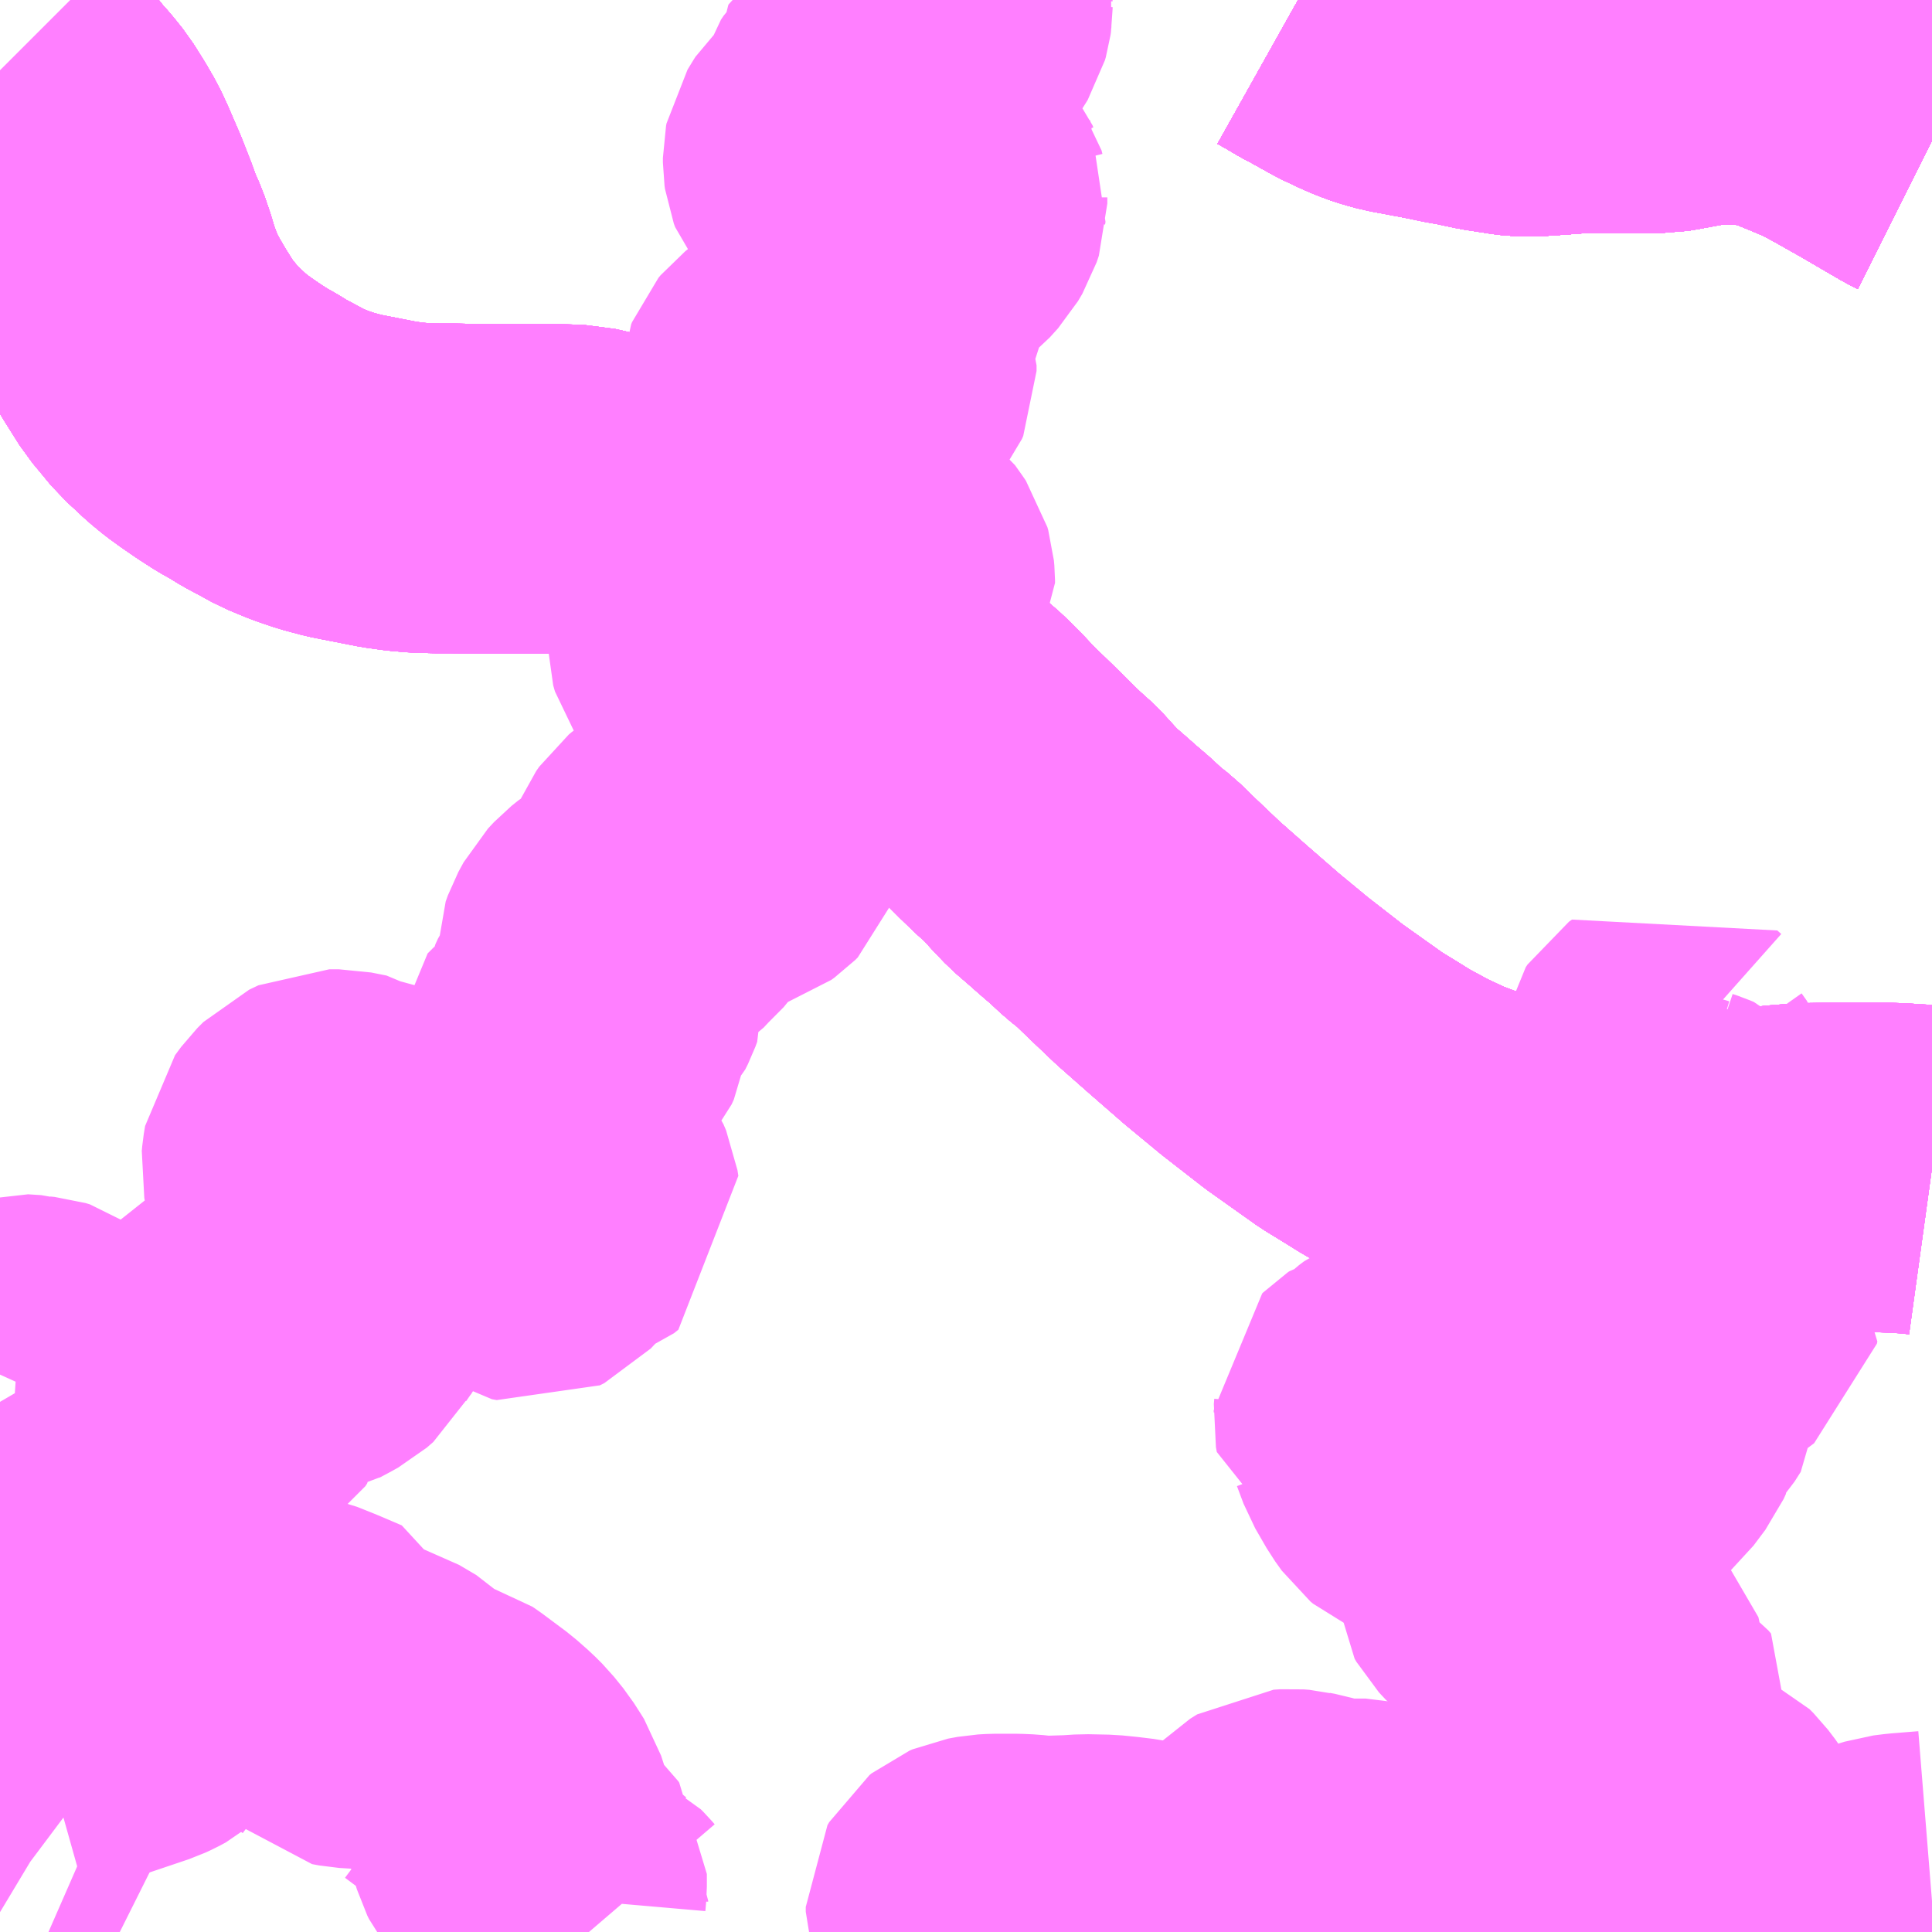 <?xml version="1.0" encoding="UTF-8"?>
<svg  xmlns="http://www.w3.org/2000/svg" xmlns:xlink="http://www.w3.org/1999/xlink" xmlns:go="http://purl.org/svgmap/profile" property="N07_001,N07_002,N07_003,N07_004,N07_005,N07_006,N07_007" viewBox="13148.438 -3326.66 4.395 4.395" go:dataArea="13148.4375 -3326.66015625 4.39453125 4.39453125" >
<globalCoordinateSystem srsName="http://purl.org/crs/84" transform="matrix(100.0,0.0,0.0,-100.0,0.0,0.0)" />
<defs>
 <g id="p0" >
  <circle cx="0.0" cy="0.0" r="3" stroke="green" stroke-width="0.75" vector-effect="non-scaling-stroke" />
 </g>
</defs>
<g fill="none" fill-rule="evenodd" stroke="#FF00FF" stroke-width="0.75" opacity="0.5" vector-effect="non-scaling-stroke" stroke-linejoin="bevel" >
<path content="1,亀の井バス（株）,サファリ線,6.0,8.0,8.0," xlink:title="1" d="M13152.832,-3326.338L13152.816,-3326.346L13152.72,-3326.402L13152.649,-3326.442L13152.607,-3326.464L13152.562,-3326.483L13152.53,-3326.496L13152.52,-3326.5L13152.492,-3326.509L13152.467,-3326.515L13152.466,-3326.515L13152.444,-3326.52L13152.421,-3326.523L13152.403,-3326.524L13152.398,-3326.524L13152.376,-3326.525L13152.353,-3326.525L13152.341,-3326.525L13152.332,-3326.524L13152.312,-3326.522L13152.289,-3326.518L13152.235,-3326.508L13152.217,-3326.505L13152.193,-3326.505L13152.133,-3326.505L13152.067,-3326.505L13152.02,-3326.504L13151.995,-3326.502L13151.953,-3326.499L13151.921,-3326.497L13151.903,-3326.497L13151.886,-3326.499L13151.828,-3326.508L13151.776,-3326.519L13151.753,-3326.523L13151.694,-3326.535L13151.646,-3326.544L13151.624,-3326.548L13151.595,-3326.556L13151.573,-3326.564L13151.552,-3326.573L13151.516,-3326.59L13151.462,-3326.62L13151.443,-3326.63L13151.416,-3326.646L13151.391,-3326.66"/>
<path content="1,亀の井バス（株）,別府・内成,3.7,2.0,2.0," xlink:title="1" d="M13150.187,-3325.258L13150.169,-3325.241L13150.159,-3325.227L13150.154,-3325.215L13150.154,-3325.201L13150.157,-3325.195L13150.163,-3325.184L13150.171,-3325.176L13150.183,-3325.169L13150.199,-3325.166L13150.22,-3325.165L13150.23,-3325.167L13150.241,-3325.171L13150.251,-3325.178L13150.258,-3325.189L13150.262,-3325.197L13150.263,-3325.212L13150.261,-3325.217L13150.255,-3325.227L13150.25,-3325.233L13150.246,-3325.236L13150.238,-3325.242L13150.222,-3325.249L13150.201,-3325.255L13150.187,-3325.258"/>
<path content="1,亀の井バス（株）,別府・内成,3.7,2.0,2.0," xlink:title="1" d="M13150.187,-3325.258L13150.169,-3325.261L13150.127,-3325.262L13150.117,-3325.26L13150.1,-3325.256L13150.081,-3325.247L13150.07,-3325.238L13150.064,-3325.23L13150.058,-3325.218L13150.057,-3325.207L13150.057,-3325.204L13150.061,-3325.19L13150.088,-3325.152L13150.098,-3325.142L13150.112,-3325.133L13150.133,-3325.127L13150.156,-3325.116L13150.163,-3325.114L13150.206,-3325.097L13150.212,-3325.092L13150.215,-3325.088L13150.22,-3325.075L13150.219,-3325.065L13150.212,-3325.047L13150.21,-3325.035L13150.206,-3325.024L13150.159,-3324.972L13150.155,-3324.965L13150.153,-3324.96L13150.147,-3324.943L13150.141,-3324.893L13150.136,-3324.841L13150.133,-3324.781L13150.13,-3324.764L13150.124,-3324.747L13150.118,-3324.741L13150.111,-3324.736L13150.087,-3324.728L13150.069,-3324.724L13150.031,-3324.72L13150.005,-3324.718L13149.991,-3324.715L13149.978,-3324.706L13149.972,-3324.701L13149.965,-3324.691L13149.959,-3324.677L13149.95,-3324.632L13149.948,-3324.629L13149.945,-3324.624L13149.931,-3324.607L13149.919,-3324.597L13149.91,-3324.588L13149.899,-3324.576L13149.851,-3324.546L13149.836,-3324.534L13149.822,-3324.519L13149.81,-3324.497L13149.805,-3324.483L13149.805,-3324.446L13149.808,-3324.418L13149.804,-3324.407L13149.798,-3324.395L13149.782,-3324.378L13149.775,-3324.368L13149.769,-3324.355L13149.766,-3324.339L13149.768,-3324.327L13149.766,-3324.314L13149.761,-3324.303L13149.75,-3324.29L13149.718,-3324.263L13149.688,-3324.238L13149.676,-3324.226L13149.676,-3324.214L13149.684,-3324.183L13149.698,-3324.14L13149.702,-3324.129L13149.702,-3324.122L13149.7,-3324.116L13149.691,-3324.104L13149.676,-3324.089L13149.666,-3324.075L13149.667,-3324.067L13149.713,-3323.992L13149.739,-3323.955L13149.745,-3323.941L13149.747,-3323.928L13149.737,-3323.92L13149.726,-3323.916L13149.716,-3323.911L13149.708,-3323.907L13149.698,-3323.901L13149.676,-3323.882L13149.645,-3323.849L13149.635,-3323.844L13149.624,-3323.846L13149.617,-3323.851L13149.601,-3323.874L13149.585,-3323.893L13149.581,-3323.895L13149.562,-3323.901L13149.554,-3323.904L13149.544,-3323.907L13149.54,-3323.911L13149.506,-3323.961L13149.487,-3323.977L13149.459,-3323.995L13149.432,-3324.01L13149.4,-3324.025L13149.351,-3324.041L13149.326,-3324.054L13149.307,-3324.055L13149.272,-3324.054L13149.244,-3324.073L13149.209,-3324.08L13149.187,-3324.08L13149.166,-3324.07L13149.152,-3324.056L13149.138,-3324.037L13149.135,-3324.019L13149.134,-3324.008L13149.136,-3323.998L13149.138,-3323.988L13149.142,-3323.971L13149.148,-3323.955L13149.151,-3323.943L13149.16,-3323.932L13149.172,-3323.921L13149.187,-3323.912L13149.217,-3323.894L13149.223,-3323.885L13149.225,-3323.838L13149.229,-3323.825L13149.239,-3323.802L13149.24,-3323.789L13149.239,-3323.772L13149.234,-3323.756L13149.227,-3323.743L13149.208,-3323.712L13149.19,-3323.686L13149.178,-3323.663L13149.163,-3323.65L13149.143,-3323.639L13149.126,-3323.63L13149.119,-3323.626L13149.104,-3323.623L13149.075,-3323.613L13149.054,-3323.608L13149.026,-3323.606L13149.015,-3323.608L13149.006,-3323.61L13148.992,-3323.612L13148.979,-3323.613L13148.959,-3323.611L13148.941,-3323.608L13148.933,-3323.605L13148.931,-3323.602L13148.927,-3323.595L13148.945,-3323.563L13148.947,-3323.553L13148.945,-3323.526L13148.962,-3323.506L13148.961,-3323.493L13148.957,-3323.487L13148.948,-3323.481L13148.926,-3323.47L13148.911,-3323.463L13148.899,-3323.453L13148.881,-3323.432L13148.871,-3323.423L13148.858,-3323.416L13148.85,-3323.413L13148.844,-3323.413L13148.817,-3323.435L13148.808,-3323.438L13148.793,-3323.438L13148.752,-3323.428L13148.708,-3323.414L13148.682,-3323.407L13148.676,-3323.406L13148.667,-3323.407L13148.661,-3323.407L13148.653,-3323.416L13148.636,-3323.443L13148.618,-3323.465L13148.592,-3323.493L13148.572,-3323.517L13148.558,-3323.541L13148.546,-3323.553L13148.535,-3323.561L13148.525,-3323.564L13148.515,-3323.565L13148.508,-3323.567L13148.492,-3323.568L13148.477,-3323.569L13148.467,-3323.566L13148.454,-3323.559L13148.443,-3323.544L13148.438,-3323.533"/>
<path content="1,亀の井バス（株）,別府・内成,3.7,2.0,2.0," xlink:title="1" d="M13150.594,-3326.66L13150.594,-3326.66L13150.594,-3326.657L13150.595,-3326.651L13150.594,-3326.644L13150.594,-3326.64L13150.593,-3326.633L13150.591,-3326.626L13150.588,-3326.621L13150.584,-3326.615L13150.577,-3326.61L13150.574,-3326.609L13150.568,-3326.607L13150.553,-3326.608L13150.545,-3326.608L13150.542,-3326.608L13150.541,-3326.608L13150.539,-3326.606L13150.527,-3326.591L13150.521,-3326.585L13150.51,-3326.578L13150.495,-3326.57L13150.488,-3326.566L13150.48,-3326.561L13150.476,-3326.556L13150.469,-3326.545L13150.465,-3326.54L13150.46,-3326.535L13150.451,-3326.531L13150.45,-3326.528L13150.449,-3326.522L13150.447,-3326.513L13150.445,-3326.507L13150.432,-3326.495L13150.433,-3326.486L13150.437,-3326.476L13150.439,-3326.47L13150.442,-3326.465L13150.448,-3326.461L13150.455,-3326.459L13150.459,-3326.457L13150.464,-3326.452L13150.466,-3326.447L13150.466,-3326.442L13150.465,-3326.438L13150.463,-3326.433L13150.46,-3326.43L13150.456,-3326.427L13150.45,-3326.425L13150.444,-3326.425L13150.435,-3326.426L13150.429,-3326.427L13150.421,-3326.427L13150.415,-3326.427L13150.409,-3326.426L13150.402,-3326.422L13150.396,-3326.416L13150.39,-3326.407L13150.387,-3326.397L13150.384,-3326.376L13150.379,-3326.368L13150.358,-3326.35L13150.338,-3326.332L13150.333,-3326.324L13150.322,-3326.306L13150.321,-3326.301L13150.321,-3326.29L13150.322,-3326.283L13150.325,-3326.275L13150.335,-3326.263L13150.345,-3326.254L13150.356,-3326.247L13150.382,-3326.244L13150.405,-3326.244L13150.426,-3326.248L13150.481,-3326.267L13150.497,-3326.27L13150.524,-3326.271L13150.537,-3326.267L13150.551,-3326.259L13150.565,-3326.248L13150.575,-3326.236L13150.577,-3326.231L13150.58,-3326.227L13150.582,-3326.219L13150.583,-3326.217L13150.582,-3326.211L13150.582,-3326.202L13150.582,-3326.197L13150.577,-3326.182L13150.567,-3326.165L13150.548,-3326.144L13150.523,-3326.124L13150.483,-3326.097L13150.48,-3326.095L13150.466,-3326.073L13150.457,-3326.056L13150.45,-3326.034L13150.447,-3326.02L13150.442,-3325.978L13150.437,-3325.956L13150.429,-3325.937L13150.417,-3325.918L13150.41,-3325.911L13150.404,-3325.901L13150.396,-3325.894L13150.394,-3325.889L13150.394,-3325.88L13150.398,-3325.87L13150.407,-3325.854L13150.415,-3325.844L13150.421,-3325.829L13150.421,-3325.816L13150.418,-3325.809L13150.41,-3325.799L13150.387,-3325.778L13150.372,-3325.769L13150.366,-3325.767L13150.349,-3325.767L13150.331,-3325.771L13150.311,-3325.774L13150.287,-3325.775L13150.28,-3325.78L13150.274,-3325.787L13150.266,-3325.799L13150.258,-3325.808L13150.25,-3325.809L13150.243,-3325.805L13150.229,-3325.794L13150.224,-3325.788L13150.222,-3325.783L13150.221,-3325.763L13150.224,-3325.742L13150.225,-3325.69L13150.229,-3325.641L13150.23,-3325.626L13150.23,-3325.578L13150.239,-3325.534L13150.242,-3325.525L13150.246,-3325.51L13150.255,-3325.485L13150.274,-3325.44L13150.282,-3325.428L13150.292,-3325.421L13150.307,-3325.417L13150.343,-3325.408L13150.383,-3325.402L13150.39,-3325.401L13150.425,-3325.395L13150.433,-3325.391L13150.441,-3325.385L13150.458,-3325.361L13150.46,-3325.358L13150.462,-3325.351L13150.463,-3325.34L13150.463,-3325.334L13150.454,-3325.318L13150.445,-3325.307L13150.433,-3325.296L13150.427,-3325.288L13150.422,-3325.269L13150.418,-3325.264L13150.413,-3325.26L13150.413,-3325.258L13150.411,-3325.259L13150.4,-3325.255L13150.4,-3325.256L13150.388,-3325.256L13150.376,-3325.262L13150.323,-3325.303L13150.288,-3325.328L13150.282,-3325.332L13150.206,-3325.276L13150.187,-3325.258"/>
<path content="1,亀の井バス（株）,大分⇔名古屋,1.0,1.0,1.0," xlink:title="1" d="M13152.832,-3326.338L13152.816,-3326.346L13152.72,-3326.402L13152.649,-3326.442L13152.607,-3326.464L13152.562,-3326.483L13152.53,-3326.496L13152.52,-3326.5L13152.492,-3326.509L13152.467,-3326.515L13152.466,-3326.515L13152.444,-3326.52L13152.421,-3326.523L13152.403,-3326.524L13152.398,-3326.524L13152.376,-3326.525L13152.353,-3326.525L13152.341,-3326.525L13152.332,-3326.524L13152.312,-3326.522L13152.289,-3326.518L13152.235,-3326.508L13152.217,-3326.505L13152.193,-3326.505L13152.133,-3326.505L13152.067,-3326.505L13152.02,-3326.504L13151.995,-3326.502L13151.953,-3326.499L13151.921,-3326.497L13151.903,-3326.497L13151.886,-3326.499L13151.828,-3326.508L13151.776,-3326.519L13151.753,-3326.523L13151.694,-3326.535L13151.646,-3326.544L13151.624,-3326.548L13151.595,-3326.556L13151.573,-3326.564L13151.552,-3326.573L13151.516,-3326.59L13151.462,-3326.62L13151.443,-3326.63L13151.416,-3326.646L13151.391,-3326.66"/>
<path content="1,亀の井バス（株）,大分別府・北九州,2.4,2.4,2.4," xlink:title="1" d="M13152.832,-3326.338L13152.816,-3326.346L13152.72,-3326.402L13152.649,-3326.442L13152.607,-3326.464L13152.562,-3326.483L13152.53,-3326.496L13152.52,-3326.5L13152.492,-3326.509L13152.467,-3326.515L13152.466,-3326.515L13152.444,-3326.52L13152.421,-3326.523L13152.403,-3326.524L13152.398,-3326.524L13152.376,-3326.525L13152.353,-3326.525L13152.341,-3326.525L13152.332,-3326.524L13152.312,-3326.522L13152.289,-3326.518L13152.235,-3326.508L13152.217,-3326.505L13152.193,-3326.505L13152.133,-3326.505L13152.067,-3326.505L13152.02,-3326.504L13151.995,-3326.502L13151.953,-3326.499L13151.921,-3326.497L13151.903,-3326.497L13151.886,-3326.499L13151.828,-3326.508L13151.776,-3326.519L13151.753,-3326.523L13151.694,-3326.535L13151.646,-3326.544L13151.624,-3326.548L13151.595,-3326.556L13151.573,-3326.564L13151.552,-3326.573L13151.516,-3326.59L13151.462,-3326.62L13151.443,-3326.63L13151.416,-3326.646L13151.391,-3326.66"/>
<path content="1,亀の井バス（株）,長崎～大分・別府（サンライト号スーパーノンストップ）,2.0,2.0,2.0," xlink:title="1" d="M13152.832,-3326.338L13152.816,-3326.346L13152.72,-3326.402L13152.649,-3326.442L13152.607,-3326.464L13152.562,-3326.483L13152.53,-3326.496L13152.52,-3326.5L13152.492,-3326.509L13152.467,-3326.515L13152.466,-3326.515L13152.444,-3326.52L13152.421,-3326.523L13152.403,-3326.524L13152.398,-3326.524L13152.376,-3326.525L13152.353,-3326.525L13152.341,-3326.525L13152.332,-3326.524L13152.312,-3326.522L13152.289,-3326.518L13152.235,-3326.508L13152.217,-3326.505L13152.193,-3326.505L13152.133,-3326.505L13152.067,-3326.505L13152.02,-3326.504L13151.995,-3326.502L13151.953,-3326.499L13151.921,-3326.497L13151.903,-3326.497L13151.886,-3326.499L13151.828,-3326.508L13151.776,-3326.519L13151.753,-3326.523L13151.694,-3326.535L13151.646,-3326.544L13151.624,-3326.548L13151.595,-3326.556L13151.573,-3326.564L13151.552,-3326.573L13151.516,-3326.59L13151.462,-3326.62L13151.443,-3326.63L13151.416,-3326.646L13151.391,-3326.66"/>
<path content="1,亀の井バス（株）,長崎～大分・別府（サンライト号ノンストップ）,2.0,2.0,2.0," xlink:title="1" d="M13152.832,-3326.338L13152.816,-3326.346L13152.72,-3326.402L13152.649,-3326.442L13152.607,-3326.464L13152.562,-3326.483L13152.53,-3326.496L13152.52,-3326.5L13152.492,-3326.509L13152.467,-3326.515L13152.466,-3326.515L13152.444,-3326.52L13152.421,-3326.523L13152.403,-3326.524L13152.398,-3326.524L13152.376,-3326.525L13152.353,-3326.525L13152.341,-3326.525L13152.332,-3326.524L13152.312,-3326.522L13152.289,-3326.518L13152.235,-3326.508L13152.217,-3326.505L13152.193,-3326.505L13152.133,-3326.505L13152.067,-3326.505L13152.02,-3326.504L13151.995,-3326.502L13151.953,-3326.499L13151.921,-3326.497L13151.903,-3326.497L13151.886,-3326.499L13151.828,-3326.508L13151.776,-3326.519L13151.753,-3326.523L13151.694,-3326.535L13151.646,-3326.544L13151.624,-3326.548L13151.595,-3326.556L13151.573,-3326.564L13151.552,-3326.573L13151.516,-3326.59L13151.462,-3326.62L13151.443,-3326.63L13151.416,-3326.646L13151.391,-3326.66"/>
<path content="1,亀の井バス（株）,長崎～大分・別府（サンライト号）,3.0,3.0,3.0," xlink:title="1" d="M13152.832,-3326.338L13152.816,-3326.346L13152.72,-3326.402L13152.649,-3326.442L13152.607,-3326.464L13152.562,-3326.483L13152.53,-3326.496L13152.52,-3326.5L13152.492,-3326.509L13152.467,-3326.515L13152.466,-3326.515L13152.444,-3326.52L13152.421,-3326.523L13152.403,-3326.524L13152.398,-3326.524L13152.376,-3326.525L13152.353,-3326.525L13152.341,-3326.525L13152.332,-3326.524L13152.312,-3326.522L13152.289,-3326.518L13152.235,-3326.508L13152.217,-3326.505L13152.193,-3326.505L13152.133,-3326.505L13152.067,-3326.505L13152.02,-3326.504L13151.995,-3326.502L13151.953,-3326.499L13151.921,-3326.497L13151.903,-3326.497L13151.886,-3326.499L13151.828,-3326.508L13151.776,-3326.519L13151.753,-3326.523L13151.694,-3326.535L13151.646,-3326.544L13151.624,-3326.548L13151.595,-3326.556L13151.573,-3326.564L13151.552,-3326.573L13151.516,-3326.59L13151.462,-3326.62L13151.443,-3326.63L13151.416,-3326.646L13151.391,-3326.66"/>
<path content="1,国東観光バス（株）,国大線、国杵線,11.0,10.0,10.0," xlink:title="1" d="M13152.832,-3326.338L13152.816,-3326.346L13152.72,-3326.402L13152.649,-3326.442L13152.607,-3326.464L13152.562,-3326.483L13152.53,-3326.496L13152.52,-3326.5L13152.492,-3326.509L13152.467,-3326.515L13152.466,-3326.515L13152.444,-3326.52L13152.421,-3326.523L13152.403,-3326.524L13152.398,-3326.524L13152.376,-3326.525L13152.353,-3326.525L13152.341,-3326.525L13152.332,-3326.524L13152.312,-3326.522L13152.289,-3326.518L13152.235,-3326.508L13152.217,-3326.505L13152.193,-3326.505L13152.133,-3326.505L13152.067,-3326.505L13152.02,-3326.504L13151.995,-3326.502L13151.953,-3326.499L13151.921,-3326.497L13151.903,-3326.497L13151.886,-3326.499L13151.828,-3326.508L13151.776,-3326.519L13151.753,-3326.523L13151.694,-3326.535L13151.646,-3326.544L13151.624,-3326.548L13151.595,-3326.556L13151.573,-3326.564L13151.552,-3326.573L13151.516,-3326.59L13151.462,-3326.62L13151.443,-3326.63L13151.416,-3326.646L13151.391,-3326.66"/>
<path content="1,大分バス（株）,佐伯駅～大分空港,6.0,6.0,6.0," xlink:title="1" d="M13152.832,-3323.996L13152.803,-3324L13152.755,-3324.003L13152.699,-3324.005L13152.649,-3324.004L13152.599,-3324.004L13152.542,-3324.003L13152.492,-3323.999L13152.428,-3323.992L13152.381,-3323.989L13152.338,-3323.986L13152.285,-3323.982L13152.223,-3323.983L13152.171,-3323.984L13152.118,-3323.986L13152.07,-3323.989L13152.026,-3323.994L13151.979,-3323.999L13151.937,-3324.004L13151.902,-3324.01L13151.869,-3324.017L13151.837,-3324.027L13151.794,-3324.039L13151.714,-3324.069L13151.654,-3324.097L13151.593,-3324.13L13151.556,-3324.153L13151.512,-3324.18L13151.405,-3324.256L13151.315,-3324.326L13151.24,-3324.388L13151.163,-3324.455L13151.095,-3324.515L13151.034,-3324.573L13150.999,-3324.607L13150.971,-3324.629L13150.941,-3324.657L13150.913,-3324.681L13150.887,-3324.704L13150.858,-3324.729L13150.835,-3324.753L13150.806,-3324.785L13150.777,-3324.811L13150.748,-3324.839L13150.718,-3324.869L13150.687,-3324.899L13150.659,-3324.926L13150.631,-3324.956L13150.6,-3324.987L13150.564,-3325.018L13150.527,-3325.052L13150.495,-3325.08L13150.47,-3325.102L13150.438,-3325.132L13150.406,-3325.159L13150.379,-3325.182L13150.35,-3325.205L13150.328,-3325.224L13150.304,-3325.242L13150.279,-3325.263L13150.255,-3325.281L13150.232,-3325.298L13150.208,-3325.318L13150.18,-3325.34L13150.153,-3325.359L13150.129,-3325.377L13150.102,-3325.393L13150.071,-3325.413L13150.039,-3325.432L13150.013,-3325.448L13149.982,-3325.462L13149.948,-3325.479L13149.916,-3325.492L13149.881,-3325.505L13149.844,-3325.52L13149.802,-3325.535L13149.754,-3325.546L13149.695,-3325.548L13149.647,-3325.548L13149.599,-3325.548L13149.558,-3325.548L13149.511,-3325.548L13149.467,-3325.549L13149.433,-3325.549L13149.394,-3325.55L13149.359,-3325.553L13149.323,-3325.558L13149.272,-3325.568L13149.221,-3325.578L13149.18,-3325.589L13149.142,-3325.602L13149.101,-3325.619L13149.072,-3325.635L13149.04,-3325.652L13149.014,-3325.668L13148.989,-3325.682L13148.958,-3325.702L13148.929,-3325.722L13148.907,-3325.738L13148.884,-3325.757L13148.865,-3325.775L13148.843,-3325.795L13148.82,-3325.823L13148.8,-3325.847L13148.783,-3325.874L13148.766,-3325.901L13148.748,-3325.932L13148.732,-3325.961L13148.718,-3325.994L13148.704,-3326.032L13148.697,-3326.057L13148.685,-3326.092L13148.67,-3326.126L13148.659,-3326.157L13148.65,-3326.18L13148.639,-3326.208L13148.626,-3326.238L13148.614,-3326.266L13148.601,-3326.294L13148.583,-3326.325L13148.561,-3326.36L13148.541,-3326.385L13148.523,-3326.405L13148.503,-3326.43L13148.479,-3326.455L13148.454,-3326.483L13148.438,-3326.499"/>
<path content="1,大分バス（株）,大分⇔名古屋,1.0,1.0,1.0," xlink:title="1" d="M13152.832,-3326.338L13152.816,-3326.346L13152.72,-3326.402L13152.649,-3326.442L13152.607,-3326.464L13152.562,-3326.483L13152.53,-3326.496L13152.52,-3326.5L13152.492,-3326.509L13152.467,-3326.515L13152.466,-3326.515L13152.444,-3326.52L13152.421,-3326.523L13152.403,-3326.524L13152.398,-3326.524L13152.376,-3326.525L13152.353,-3326.525L13152.341,-3326.525L13152.332,-3326.524L13152.312,-3326.522L13152.289,-3326.518L13152.235,-3326.508L13152.217,-3326.505L13152.193,-3326.505L13152.133,-3326.505L13152.067,-3326.505L13152.02,-3326.504L13151.995,-3326.502L13151.953,-3326.499L13151.921,-3326.497L13151.903,-3326.497L13151.886,-3326.499L13151.828,-3326.508L13151.776,-3326.519L13151.753,-3326.523L13151.694,-3326.535L13151.646,-3326.544L13151.624,-3326.548L13151.595,-3326.556L13151.573,-3326.564L13151.552,-3326.573L13151.516,-3326.59L13151.462,-3326.62L13151.443,-3326.63L13151.416,-3326.646L13151.391,-3326.66"/>
<path content="1,大分バス（株）,大分・別府～福岡(各停),8.0,8.0,8.0," xlink:title="1" d="M13152.832,-3326.338L13152.816,-3326.346L13152.72,-3326.402L13152.649,-3326.442L13152.607,-3326.464L13152.562,-3326.483L13152.53,-3326.496L13152.52,-3326.5L13152.492,-3326.509L13152.467,-3326.515L13152.466,-3326.515L13152.444,-3326.52L13152.421,-3326.523L13152.403,-3326.524L13152.398,-3326.524L13152.376,-3326.525L13152.353,-3326.525L13152.341,-3326.525L13152.332,-3326.524L13152.312,-3326.522L13152.289,-3326.518L13152.235,-3326.508L13152.217,-3326.505L13152.193,-3326.505L13152.133,-3326.505L13152.067,-3326.505L13152.02,-3326.504L13151.995,-3326.502L13151.953,-3326.499L13151.921,-3326.497L13151.903,-3326.497L13151.886,-3326.499L13151.828,-3326.508L13151.776,-3326.519L13151.753,-3326.523L13151.694,-3326.535L13151.646,-3326.544L13151.624,-3326.548L13151.595,-3326.556L13151.573,-3326.564L13151.552,-3326.573L13151.516,-3326.59L13151.462,-3326.62L13151.443,-3326.63L13151.416,-3326.646L13151.391,-3326.66"/>
<path content="1,大分バス（株）,大分・別府～福岡（スーパーノンストップ）,40.0,40.0,40.0," xlink:title="1" d="M13148.438,-3326.499L13148.454,-3326.483L13148.479,-3326.455L13148.503,-3326.43L13148.523,-3326.405L13148.541,-3326.385L13148.561,-3326.36L13148.583,-3326.325L13148.601,-3326.294L13148.614,-3326.266L13148.626,-3326.238L13148.639,-3326.208L13148.65,-3326.18L13148.659,-3326.157L13148.67,-3326.126L13148.685,-3326.092L13148.697,-3326.057L13148.704,-3326.032L13148.718,-3325.994L13148.732,-3325.961L13148.748,-3325.932L13148.766,-3325.901L13148.783,-3325.874L13148.8,-3325.847L13148.82,-3325.823L13148.843,-3325.795L13148.865,-3325.775L13148.884,-3325.757L13148.907,-3325.738L13148.929,-3325.722L13148.958,-3325.702L13148.989,-3325.682L13149.014,-3325.668L13149.04,-3325.652L13149.072,-3325.635L13149.101,-3325.619L13149.142,-3325.602L13149.18,-3325.589L13149.221,-3325.578L13149.272,-3325.568L13149.323,-3325.558L13149.359,-3325.553L13149.394,-3325.55L13149.433,-3325.549L13149.467,-3325.549L13149.511,-3325.548L13149.558,-3325.548L13149.599,-3325.548L13149.647,-3325.548L13149.695,-3325.548L13149.754,-3325.546L13149.802,-3325.535L13149.844,-3325.52L13149.881,-3325.505L13149.916,-3325.492L13149.948,-3325.479L13149.982,-3325.462L13150.013,-3325.448L13150.039,-3325.432L13150.071,-3325.413L13150.102,-3325.393L13150.129,-3325.377L13150.153,-3325.359L13150.18,-3325.34L13150.208,-3325.318L13150.232,-3325.298L13150.255,-3325.281L13150.279,-3325.263L13150.304,-3325.242L13150.328,-3325.224L13150.35,-3325.205L13150.379,-3325.182L13150.406,-3325.159L13150.438,-3325.132L13150.47,-3325.102L13150.495,-3325.08L13150.527,-3325.052L13150.564,-3325.018L13150.6,-3324.987L13150.631,-3324.956L13150.659,-3324.926L13150.687,-3324.899L13150.718,-3324.869L13150.748,-3324.839L13150.777,-3324.811L13150.806,-3324.785L13150.835,-3324.753L13150.858,-3324.729L13150.887,-3324.704L13150.913,-3324.681L13150.941,-3324.657L13150.971,-3324.629L13150.999,-3324.607L13151.034,-3324.573L13151.095,-3324.515L13151.163,-3324.455L13151.24,-3324.388L13151.315,-3324.326L13151.405,-3324.256L13151.512,-3324.18L13151.556,-3324.153L13151.593,-3324.13L13151.654,-3324.097L13151.714,-3324.069L13151.794,-3324.039L13151.837,-3324.027L13151.869,-3324.017L13151.902,-3324.01L13151.937,-3324.004L13151.979,-3323.999L13152.026,-3323.994L13152.07,-3323.989L13152.118,-3323.986L13152.171,-3323.984L13152.223,-3323.983L13152.285,-3323.982L13152.338,-3323.986L13152.381,-3323.989L13152.428,-3323.992L13152.492,-3323.999L13152.542,-3324.003L13152.599,-3324.004L13152.649,-3324.004L13152.699,-3324.005L13152.755,-3324.003L13152.803,-3324L13152.832,-3323.996"/>
<path content="1,大分バス（株）,大分別府・長崎（スーパーノンストップ）,2.0,2.0,2.0," xlink:title="1" d="M13152.832,-3326.338L13152.816,-3326.346L13152.72,-3326.402L13152.649,-3326.442L13152.607,-3326.464L13152.562,-3326.483L13152.53,-3326.496L13152.52,-3326.5L13152.492,-3326.509L13152.467,-3326.515L13152.466,-3326.515L13152.444,-3326.52L13152.421,-3326.523L13152.403,-3326.524L13152.398,-3326.524L13152.376,-3326.525L13152.353,-3326.525L13152.341,-3326.525L13152.332,-3326.524L13152.312,-3326.522L13152.289,-3326.518L13152.235,-3326.508L13152.217,-3326.505L13152.193,-3326.505L13152.133,-3326.505L13152.067,-3326.505L13152.02,-3326.504L13151.995,-3326.502L13151.953,-3326.499L13151.921,-3326.497L13151.903,-3326.497L13151.886,-3326.499L13151.828,-3326.508L13151.776,-3326.519L13151.753,-3326.523L13151.694,-3326.535L13151.646,-3326.544L13151.624,-3326.548L13151.595,-3326.556L13151.573,-3326.564L13151.552,-3326.573L13151.516,-3326.59L13151.462,-3326.62L13151.443,-3326.63L13151.416,-3326.646L13151.391,-3326.66"/>
<path content="1,大分バス（株）,大分別府・長崎（ノンストップ）,2.0,2.0,2.0," xlink:title="1" d="M13152.832,-3326.338L13152.816,-3326.346L13152.72,-3326.402L13152.649,-3326.442L13152.607,-3326.464L13152.562,-3326.483L13152.53,-3326.496L13152.52,-3326.5L13152.492,-3326.509L13152.467,-3326.515L13152.466,-3326.515L13152.444,-3326.52L13152.421,-3326.523L13152.403,-3326.524L13152.398,-3326.524L13152.376,-3326.525L13152.353,-3326.525L13152.341,-3326.525L13152.332,-3326.524L13152.312,-3326.522L13152.289,-3326.518L13152.235,-3326.508L13152.217,-3326.505L13152.193,-3326.505L13152.133,-3326.505L13152.067,-3326.505L13152.02,-3326.504L13151.995,-3326.502L13151.953,-3326.499L13151.921,-3326.497L13151.903,-3326.497L13151.886,-3326.499L13151.828,-3326.508L13151.776,-3326.519L13151.753,-3326.523L13151.694,-3326.535L13151.646,-3326.544L13151.624,-3326.548L13151.595,-3326.556L13151.573,-3326.564L13151.552,-3326.573L13151.516,-3326.59L13151.462,-3326.62L13151.443,-3326.63L13151.416,-3326.646L13151.391,-3326.66"/>
<path content="1,大分バス（株）,大分別府・長崎（各停）,3.0,3.0,3.0," xlink:title="1" d="M13152.832,-3326.338L13152.816,-3326.346L13152.72,-3326.402L13152.649,-3326.442L13152.607,-3326.464L13152.562,-3326.483L13152.53,-3326.496L13152.52,-3326.5L13152.492,-3326.509L13152.467,-3326.515L13152.466,-3326.515L13152.444,-3326.52L13152.421,-3326.523L13152.403,-3326.524L13152.398,-3326.524L13152.376,-3326.525L13152.353,-3326.525L13152.341,-3326.525L13152.332,-3326.524L13152.312,-3326.522L13152.289,-3326.518L13152.235,-3326.508L13152.217,-3326.505L13152.193,-3326.505L13152.133,-3326.505L13152.067,-3326.505L13152.02,-3326.504L13151.995,-3326.502L13151.953,-3326.499L13151.921,-3326.497L13151.903,-3326.497L13151.886,-3326.499L13151.828,-3326.508L13151.776,-3326.519L13151.753,-3326.523L13151.694,-3326.535L13151.646,-3326.544L13151.624,-3326.548L13151.595,-3326.556L13151.573,-3326.564L13151.552,-3326.573L13151.516,-3326.59L13151.462,-3326.62L13151.443,-3326.63L13151.416,-3326.646L13151.391,-3326.66"/>
<path content="1,大分バス（株）,長崎～大分・別府（サンライト号スーパーノンストップ）,2.0,2.0,2.0," xlink:title="1" d="M13152.832,-3326.338L13152.816,-3326.346L13152.72,-3326.402L13152.649,-3326.442L13152.607,-3326.464L13152.562,-3326.483L13152.53,-3326.496L13152.52,-3326.5L13152.492,-3326.509L13152.467,-3326.515L13152.466,-3326.515L13152.444,-3326.52L13152.421,-3326.523L13152.403,-3326.524L13152.398,-3326.524L13152.376,-3326.525L13152.353,-3326.525L13152.341,-3326.525L13152.332,-3326.524L13152.312,-3326.522L13152.289,-3326.518L13152.235,-3326.508L13152.217,-3326.505L13152.193,-3326.505L13152.133,-3326.505L13152.067,-3326.505L13152.02,-3326.504L13151.995,-3326.502L13151.953,-3326.499L13151.921,-3326.497L13151.903,-3326.497L13151.886,-3326.499L13151.828,-3326.508L13151.776,-3326.519L13151.753,-3326.523L13151.694,-3326.535L13151.646,-3326.544L13151.624,-3326.548L13151.595,-3326.556L13151.573,-3326.564L13151.552,-3326.573L13151.516,-3326.59L13151.462,-3326.62L13151.443,-3326.63L13151.416,-3326.646L13151.391,-3326.66"/>
<path content="1,大分交通（株）,APU線AS54,7.5,0.0,0.0," xlink:title="1" d="M13152.832,-3326.338L13152.816,-3326.346L13152.72,-3326.402L13152.649,-3326.442L13152.607,-3326.464L13152.562,-3326.483L13152.53,-3326.496L13152.52,-3326.5L13152.492,-3326.509L13152.467,-3326.515L13152.466,-3326.515L13152.444,-3326.52L13152.421,-3326.523L13152.403,-3326.524L13152.398,-3326.524L13152.376,-3326.525L13152.353,-3326.525L13152.341,-3326.525L13152.332,-3326.524L13152.312,-3326.522L13152.289,-3326.518L13152.235,-3326.508L13152.217,-3326.505L13152.193,-3326.505L13152.133,-3326.505L13152.067,-3326.505L13152.02,-3326.504L13151.995,-3326.502L13151.953,-3326.499L13151.921,-3326.497L13151.903,-3326.497L13151.886,-3326.499L13151.828,-3326.508L13151.776,-3326.519L13151.753,-3326.523L13151.694,-3326.535L13151.646,-3326.544L13151.624,-3326.548L13151.595,-3326.556L13151.573,-3326.564L13151.552,-3326.573L13151.516,-3326.59L13151.462,-3326.62L13151.443,-3326.63L13151.416,-3326.646L13151.391,-3326.66"/>
<path content="1,大分交通（株）,別大線AS71,18.0,17.5,17.5," xlink:title="1" d="M13152.832,-3326.338L13152.816,-3326.346L13152.72,-3326.402L13152.649,-3326.442L13152.607,-3326.464L13152.562,-3326.483L13152.53,-3326.496L13152.52,-3326.5L13152.492,-3326.509L13152.467,-3326.515L13152.466,-3326.515L13152.444,-3326.52L13152.421,-3326.523L13152.403,-3326.524L13152.398,-3326.524L13152.376,-3326.525L13152.353,-3326.525L13152.341,-3326.525L13152.332,-3326.524L13152.312,-3326.522L13152.289,-3326.518L13152.235,-3326.508L13152.217,-3326.505L13152.193,-3326.505L13152.133,-3326.505L13152.067,-3326.505L13152.02,-3326.504L13151.995,-3326.502L13151.953,-3326.499L13151.921,-3326.497L13151.903,-3326.497L13151.886,-3326.499L13151.828,-3326.508L13151.776,-3326.519L13151.753,-3326.523L13151.694,-3326.535L13151.646,-3326.544L13151.624,-3326.548L13151.595,-3326.556L13151.573,-3326.564L13151.552,-3326.573L13151.516,-3326.59L13151.462,-3326.62L13151.443,-3326.63L13151.416,-3326.646L13151.391,-3326.66"/>
<path content="1,大分交通（株）,大分・別府・日出～国東,11.0,10.0,10.0," xlink:title="1" d="M13152.832,-3326.338L13152.816,-3326.346L13152.72,-3326.402L13152.649,-3326.442L13152.607,-3326.464L13152.562,-3326.483L13152.53,-3326.496L13152.52,-3326.5L13152.492,-3326.509L13152.467,-3326.515L13152.466,-3326.515L13152.444,-3326.52L13152.421,-3326.523L13152.403,-3326.524L13152.398,-3326.524L13152.376,-3326.525L13152.353,-3326.525L13152.341,-3326.525L13152.332,-3326.524L13152.312,-3326.522L13152.289,-3326.518L13152.235,-3326.508L13152.217,-3326.505L13152.193,-3326.505L13152.133,-3326.505L13152.067,-3326.505L13152.02,-3326.504L13151.995,-3326.502L13151.953,-3326.499L13151.921,-3326.497L13151.903,-3326.497L13151.886,-3326.499L13151.828,-3326.508L13151.776,-3326.519L13151.753,-3326.523L13151.694,-3326.535L13151.646,-3326.544L13151.624,-3326.548L13151.595,-3326.556L13151.573,-3326.564L13151.552,-3326.573L13151.516,-3326.59L13151.462,-3326.62L13151.443,-3326.63L13151.416,-3326.646L13151.391,-3326.66"/>
<path content="1,大分交通（株）,大分別府・北九州,0.8,4.0,4.0," xlink:title="1" d="M13152.832,-3326.338L13152.816,-3326.346L13152.72,-3326.402L13152.649,-3326.442L13152.607,-3326.464L13152.562,-3326.483L13152.53,-3326.496L13152.52,-3326.5L13152.492,-3326.509L13152.467,-3326.515L13152.466,-3326.515L13152.444,-3326.52L13152.421,-3326.523L13152.403,-3326.524L13152.398,-3326.524L13152.376,-3326.525L13152.353,-3326.525L13152.341,-3326.525L13152.332,-3326.524L13152.312,-3326.522L13152.289,-3326.518L13152.235,-3326.508L13152.217,-3326.505L13152.193,-3326.505L13152.133,-3326.505L13152.067,-3326.505L13152.02,-3326.504L13151.995,-3326.502L13151.953,-3326.499L13151.921,-3326.497L13151.903,-3326.497L13151.886,-3326.499L13151.828,-3326.508L13151.776,-3326.519L13151.753,-3326.523L13151.694,-3326.535L13151.646,-3326.544L13151.624,-3326.548L13151.595,-3326.556L13151.573,-3326.564L13151.552,-3326.573L13151.516,-3326.59L13151.462,-3326.62L13151.443,-3326.63L13151.416,-3326.646L13151.391,-3326.66"/>
<path content="1,大分交通（株）,大分別府・名古屋,1.0,1.0,1.0," xlink:title="1" d="M13152.832,-3326.338L13152.816,-3326.346L13152.72,-3326.402L13152.649,-3326.442L13152.607,-3326.464L13152.562,-3326.483L13152.53,-3326.496L13152.52,-3326.5L13152.492,-3326.509L13152.467,-3326.515L13152.466,-3326.515L13152.444,-3326.52L13152.421,-3326.523L13152.403,-3326.524L13152.398,-3326.524L13152.376,-3326.525L13152.353,-3326.525L13152.341,-3326.525L13152.332,-3326.524L13152.312,-3326.522L13152.289,-3326.518L13152.235,-3326.508L13152.217,-3326.505L13152.193,-3326.505L13152.133,-3326.505L13152.067,-3326.505L13152.02,-3326.504L13151.995,-3326.502L13151.953,-3326.499L13151.921,-3326.497L13151.903,-3326.497L13151.886,-3326.499L13151.828,-3326.508L13151.776,-3326.519L13151.753,-3326.523L13151.694,-3326.535L13151.646,-3326.544L13151.624,-3326.548L13151.595,-3326.556L13151.573,-3326.564L13151.552,-3326.573L13151.516,-3326.59L13151.462,-3326.62L13151.443,-3326.63L13151.416,-3326.646L13151.391,-3326.66"/>
<path content="1,大分交通（株）,大分別府豊後高田・徳山広島,1.0,1.0,1.0," xlink:title="1" d="M13152.832,-3326.338L13152.816,-3326.346L13152.72,-3326.402L13152.649,-3326.442L13152.607,-3326.464L13152.562,-3326.483L13152.53,-3326.496L13152.52,-3326.5L13152.492,-3326.509L13152.467,-3326.515L13152.466,-3326.515L13152.444,-3326.52L13152.421,-3326.523L13152.403,-3326.524L13152.398,-3326.524L13152.376,-3326.525L13152.353,-3326.525L13152.341,-3326.525L13152.332,-3326.524L13152.312,-3326.522L13152.289,-3326.518L13152.235,-3326.508L13152.217,-3326.505L13152.193,-3326.505L13152.133,-3326.505L13152.067,-3326.505L13152.02,-3326.504L13151.995,-3326.502L13151.953,-3326.499L13151.921,-3326.497L13151.903,-3326.497L13151.886,-3326.499L13151.828,-3326.508L13151.776,-3326.519L13151.753,-3326.523L13151.694,-3326.535L13151.646,-3326.544L13151.624,-3326.548L13151.595,-3326.556L13151.573,-3326.564L13151.552,-3326.573L13151.516,-3326.59L13151.462,-3326.62L13151.443,-3326.63L13151.416,-3326.646L13151.391,-3326.66"/>
<path content="1,大分交通（株）,大分空港・佐伯臼杵,6.0,6.0,6.0," xlink:title="1" d="M13152.832,-3323.996L13152.803,-3324L13152.755,-3324.003L13152.699,-3324.005L13152.649,-3324.004L13152.599,-3324.004L13152.542,-3324.003L13152.492,-3323.999L13152.428,-3323.992L13152.381,-3323.989L13152.338,-3323.986L13152.285,-3323.982L13152.223,-3323.983L13152.171,-3323.984L13152.118,-3323.986L13152.07,-3323.989L13152.026,-3323.994L13151.979,-3323.999L13151.937,-3324.004L13151.902,-3324.01L13151.869,-3324.017L13151.837,-3324.027L13151.794,-3324.039L13151.714,-3324.069L13151.654,-3324.097L13151.593,-3324.13L13151.556,-3324.153L13151.512,-3324.18L13151.405,-3324.256L13151.315,-3324.326L13151.24,-3324.388L13151.163,-3324.455L13151.095,-3324.515L13151.034,-3324.573L13150.999,-3324.607L13150.971,-3324.629L13150.941,-3324.657L13150.913,-3324.681L13150.887,-3324.704L13150.858,-3324.729L13150.835,-3324.753L13150.806,-3324.785L13150.777,-3324.811L13150.748,-3324.839L13150.718,-3324.869L13150.687,-3324.899L13150.659,-3324.926L13150.631,-3324.956L13150.6,-3324.987L13150.564,-3325.018L13150.527,-3325.052L13150.495,-3325.08L13150.47,-3325.102L13150.438,-3325.132L13150.406,-3325.159L13150.379,-3325.182L13150.35,-3325.205L13150.328,-3325.224L13150.304,-3325.242L13150.279,-3325.263L13150.255,-3325.281L13150.232,-3325.298L13150.208,-3325.318L13150.18,-3325.34L13150.153,-3325.359L13150.129,-3325.377L13150.102,-3325.393L13150.071,-3325.413L13150.039,-3325.432L13150.013,-3325.448L13149.982,-3325.462L13149.948,-3325.479L13149.916,-3325.492L13149.881,-3325.505L13149.844,-3325.52L13149.802,-3325.535L13149.754,-3325.546L13149.695,-3325.548L13149.647,-3325.548L13149.599,-3325.548L13149.558,-3325.548L13149.511,-3325.548L13149.467,-3325.549L13149.433,-3325.549L13149.394,-3325.55L13149.359,-3325.553L13149.323,-3325.558L13149.272,-3325.568L13149.221,-3325.578L13149.18,-3325.589L13149.142,-3325.602L13149.101,-3325.619L13149.072,-3325.635L13149.04,-3325.652L13149.014,-3325.668L13148.989,-3325.682L13148.958,-3325.702L13148.929,-3325.722L13148.907,-3325.738L13148.884,-3325.757L13148.865,-3325.775L13148.843,-3325.795L13148.82,-3325.823L13148.8,-3325.847L13148.783,-3325.874L13148.766,-3325.901L13148.748,-3325.932L13148.732,-3325.961L13148.718,-3325.994L13148.704,-3326.032L13148.697,-3326.057L13148.685,-3326.092L13148.67,-3326.126L13148.659,-3326.157L13148.65,-3326.18L13148.639,-3326.208L13148.626,-3326.238L13148.614,-3326.266L13148.601,-3326.294L13148.583,-3326.325L13148.561,-3326.36L13148.541,-3326.385L13148.523,-3326.405L13148.503,-3326.43L13148.479,-3326.455L13148.454,-3326.483L13148.438,-3326.499"/>
<path content="1,大分交通（株）,大分空港・別府・大分,15.5,12.0,12.0," xlink:title="1" d="M13151.391,-3326.66L13151.416,-3326.646L13151.443,-3326.63L13151.462,-3326.62L13151.516,-3326.59L13151.552,-3326.573L13151.573,-3326.564L13151.595,-3326.556L13151.624,-3326.548L13151.646,-3326.544L13151.686,-3326.536L13151.688,-3326.535L13151.694,-3326.535L13151.753,-3326.523L13151.776,-3326.519L13151.828,-3326.508L13151.886,-3326.499L13151.903,-3326.497L13151.921,-3326.497L13151.953,-3326.499L13151.995,-3326.502L13152.02,-3326.504L13152.067,-3326.505L13152.133,-3326.505L13152.193,-3326.505L13152.217,-3326.505L13152.235,-3326.508L13152.289,-3326.518L13152.312,-3326.522L13152.332,-3326.524L13152.341,-3326.525L13152.353,-3326.525L13152.376,-3326.525L13152.398,-3326.524L13152.403,-3326.524L13152.421,-3326.523L13152.444,-3326.52L13152.466,-3326.515L13152.467,-3326.515L13152.492,-3326.509L13152.52,-3326.5L13152.53,-3326.496L13152.562,-3326.483L13152.607,-3326.464L13152.649,-3326.442L13152.72,-3326.402L13152.816,-3326.346L13152.832,-3326.338"/>
<path content="1,大分交通（株）,大分空港・大分旧ホーバー基地,13.0,13.0,13.0," xlink:title="1" d="M13152.832,-3323.996L13152.803,-3324L13152.755,-3324.003L13152.699,-3324.005L13152.649,-3324.004L13152.599,-3324.004L13152.542,-3324.003L13152.492,-3323.999L13152.428,-3323.992L13152.381,-3323.989L13152.338,-3323.986L13152.285,-3323.982L13152.223,-3323.983L13152.171,-3323.984L13152.118,-3323.986L13152.07,-3323.989L13152.026,-3323.994L13151.979,-3323.999L13151.937,-3324.004L13151.902,-3324.01L13151.869,-3324.017L13151.837,-3324.027L13151.794,-3324.039L13151.714,-3324.069L13151.654,-3324.097L13151.593,-3324.13L13151.556,-3324.153L13151.512,-3324.18L13151.405,-3324.256L13151.315,-3324.326L13151.24,-3324.388L13151.163,-3324.455L13151.095,-3324.515L13151.034,-3324.573L13150.999,-3324.607L13150.971,-3324.629L13150.941,-3324.657L13150.913,-3324.681L13150.887,-3324.704L13150.858,-3324.729L13150.835,-3324.753L13150.806,-3324.785L13150.777,-3324.811L13150.748,-3324.839L13150.718,-3324.869L13150.687,-3324.899L13150.659,-3324.926L13150.631,-3324.956L13150.6,-3324.987L13150.564,-3325.018L13150.527,-3325.052L13150.495,-3325.08L13150.47,-3325.102L13150.438,-3325.132L13150.406,-3325.159L13150.379,-3325.182L13150.35,-3325.205L13150.328,-3325.224L13150.304,-3325.242L13150.279,-3325.263L13150.255,-3325.281L13150.232,-3325.298L13150.208,-3325.318L13150.18,-3325.34L13150.153,-3325.359L13150.129,-3325.377L13150.102,-3325.393L13150.071,-3325.413L13150.039,-3325.432L13150.013,-3325.448L13149.982,-3325.462L13149.948,-3325.479L13149.916,-3325.492L13149.881,-3325.505L13149.844,-3325.52L13149.802,-3325.535L13149.754,-3325.546L13149.695,-3325.548L13149.647,-3325.548L13149.599,-3325.548L13149.558,-3325.548L13149.511,-3325.548L13149.467,-3325.549L13149.433,-3325.549L13149.394,-3325.55L13149.359,-3325.553L13149.323,-3325.558L13149.272,-3325.568L13149.221,-3325.578L13149.18,-3325.589L13149.142,-3325.602L13149.101,-3325.619L13149.072,-3325.635L13149.04,-3325.652L13149.014,-3325.668L13148.989,-3325.682L13148.958,-3325.702L13148.929,-3325.722L13148.907,-3325.738L13148.884,-3325.757L13148.865,-3325.775L13148.843,-3325.795L13148.82,-3325.823L13148.8,-3325.847L13148.783,-3325.874L13148.766,-3325.901L13148.748,-3325.932L13148.732,-3325.961L13148.718,-3325.994L13148.704,-3326.032L13148.697,-3326.057L13148.685,-3326.092L13148.67,-3326.126L13148.659,-3326.157L13148.65,-3326.18L13148.639,-3326.208L13148.626,-3326.238L13148.614,-3326.266L13148.601,-3326.294L13148.583,-3326.325L13148.561,-3326.36L13148.541,-3326.385L13148.523,-3326.405L13148.503,-3326.43L13148.479,-3326.455L13148.454,-3326.483L13148.438,-3326.499"/>
<path content="1,大分交通（株）,大分空港・大分（ノンストップ）,13.0,13.0,13.0," xlink:title="1" d="M13152.832,-3323.996L13152.803,-3324L13152.755,-3324.003L13152.699,-3324.005L13152.649,-3324.004L13152.599,-3324.004L13152.542,-3324.003L13152.492,-3323.999L13152.428,-3323.992L13152.381,-3323.989L13152.338,-3323.986L13152.285,-3323.982L13152.223,-3323.983L13152.171,-3323.984L13152.118,-3323.986L13152.07,-3323.989L13152.026,-3323.994L13151.979,-3323.999L13151.937,-3324.004L13151.902,-3324.01L13151.869,-3324.017L13151.837,-3324.027L13151.794,-3324.039L13151.714,-3324.069L13151.654,-3324.097L13151.593,-3324.13L13151.556,-3324.153L13151.512,-3324.18L13151.405,-3324.256L13151.315,-3324.326L13151.24,-3324.388L13151.163,-3324.455L13151.095,-3324.515L13151.034,-3324.573L13150.999,-3324.607L13150.971,-3324.629L13150.941,-3324.657L13150.913,-3324.681L13150.887,-3324.704L13150.858,-3324.729L13150.835,-3324.753L13150.806,-3324.785L13150.777,-3324.811L13150.748,-3324.839L13150.718,-3324.869L13150.687,-3324.899L13150.659,-3324.926L13150.631,-3324.956L13150.6,-3324.987L13150.564,-3325.018L13150.527,-3325.052L13150.495,-3325.08L13150.47,-3325.102L13150.438,-3325.132L13150.406,-3325.159L13150.379,-3325.182L13150.35,-3325.205L13150.328,-3325.224L13150.304,-3325.242L13150.279,-3325.263L13150.255,-3325.281L13150.232,-3325.298L13150.208,-3325.318L13150.18,-3325.34L13150.153,-3325.359L13150.129,-3325.377L13150.102,-3325.393L13150.071,-3325.413L13150.039,-3325.432L13150.013,-3325.448L13149.982,-3325.462L13149.948,-3325.479L13149.916,-3325.492L13149.881,-3325.505L13149.844,-3325.52L13149.802,-3325.535L13149.754,-3325.546L13149.695,-3325.548L13149.647,-3325.548L13149.599,-3325.548L13149.558,-3325.548L13149.511,-3325.548L13149.467,-3325.549L13149.433,-3325.549L13149.394,-3325.55L13149.359,-3325.553L13149.323,-3325.558L13149.272,-3325.568L13149.221,-3325.578L13149.18,-3325.589L13149.142,-3325.602L13149.101,-3325.619L13149.072,-3325.635L13149.04,-3325.652L13149.014,-3325.668L13148.989,-3325.682L13148.958,-3325.702L13148.929,-3325.722L13148.907,-3325.738L13148.884,-3325.757L13148.865,-3325.775L13148.843,-3325.795L13148.82,-3325.823L13148.8,-3325.847L13148.783,-3325.874L13148.766,-3325.901L13148.748,-3325.932L13148.732,-3325.961L13148.718,-3325.994L13148.704,-3326.032L13148.697,-3326.057L13148.685,-3326.092L13148.67,-3326.126L13148.659,-3326.157L13148.65,-3326.18L13148.639,-3326.208L13148.626,-3326.238L13148.614,-3326.266L13148.601,-3326.294L13148.583,-3326.325L13148.561,-3326.36L13148.541,-3326.385L13148.523,-3326.405L13148.503,-3326.43L13148.479,-3326.455L13148.454,-3326.483L13148.438,-3326.499"/>
<path content="1,大分交通（株）,大分空港・大分（空港道路）,20.0,20.0,20.0," xlink:title="1" d="M13151.391,-3326.66L13151.416,-3326.646L13151.443,-3326.63L13151.462,-3326.62L13151.516,-3326.59L13151.552,-3326.573L13151.573,-3326.564L13151.595,-3326.556L13151.624,-3326.548L13151.646,-3326.544L13151.686,-3326.536L13151.688,-3326.535L13151.694,-3326.535L13151.753,-3326.523L13151.776,-3326.519L13151.828,-3326.508L13151.886,-3326.499L13151.903,-3326.497L13151.921,-3326.497L13151.953,-3326.499L13151.995,-3326.502L13152.02,-3326.504L13152.067,-3326.505L13152.133,-3326.505L13152.193,-3326.505L13152.217,-3326.505L13152.235,-3326.508L13152.289,-3326.518L13152.312,-3326.522L13152.332,-3326.524L13152.341,-3326.525L13152.353,-3326.525L13152.376,-3326.525L13152.398,-3326.524L13152.403,-3326.524L13152.421,-3326.523L13152.444,-3326.52L13152.466,-3326.515L13152.467,-3326.515L13152.492,-3326.509L13152.52,-3326.5L13152.53,-3326.496L13152.562,-3326.483L13152.607,-3326.464L13152.649,-3326.442L13152.72,-3326.402L13152.816,-3326.346L13152.832,-3326.338"/>
<path content="1,大分交通（株）,大分空港・大分（高速道路経由）,2.0,2.0,2.0," xlink:title="1" d="M13152.832,-3323.996L13152.803,-3324L13152.755,-3324.003L13152.699,-3324.005L13152.649,-3324.004L13152.599,-3324.004L13152.542,-3324.003L13152.492,-3323.999L13152.428,-3323.992L13152.381,-3323.989L13152.338,-3323.986L13152.285,-3323.982L13152.223,-3323.983L13152.171,-3323.984L13152.118,-3323.986L13152.07,-3323.989L13152.026,-3323.994L13151.979,-3323.999L13151.937,-3324.004L13151.902,-3324.01L13151.869,-3324.017L13151.837,-3324.027L13151.794,-3324.039L13151.714,-3324.069L13151.654,-3324.097L13151.593,-3324.13L13151.556,-3324.153L13151.512,-3324.18L13151.405,-3324.256L13151.315,-3324.326L13151.24,-3324.388L13151.163,-3324.455L13151.095,-3324.515L13151.034,-3324.573L13150.999,-3324.607L13150.971,-3324.629L13150.941,-3324.657L13150.913,-3324.681L13150.887,-3324.704L13150.858,-3324.729L13150.835,-3324.753L13150.806,-3324.785L13150.777,-3324.811L13150.748,-3324.839L13150.718,-3324.869L13150.687,-3324.899L13150.659,-3324.926L13150.631,-3324.956L13150.6,-3324.987L13150.564,-3325.018L13150.527,-3325.052L13150.495,-3325.08L13150.47,-3325.102L13150.438,-3325.132L13150.406,-3325.159L13150.379,-3325.182L13150.35,-3325.205L13150.328,-3325.224L13150.304,-3325.242L13150.279,-3325.263L13150.255,-3325.281L13150.232,-3325.298L13150.208,-3325.318L13150.18,-3325.34L13150.153,-3325.359L13150.129,-3325.377L13150.102,-3325.393L13150.071,-3325.413L13150.039,-3325.432L13150.013,-3325.448L13149.982,-3325.462L13149.948,-3325.479L13149.916,-3325.492L13149.881,-3325.505L13149.844,-3325.52L13149.802,-3325.535L13149.754,-3325.546L13149.695,-3325.548L13149.647,-3325.548L13149.599,-3325.548L13149.558,-3325.548L13149.511,-3325.548L13149.467,-3325.549L13149.433,-3325.549L13149.394,-3325.55L13149.359,-3325.553L13149.323,-3325.558L13149.272,-3325.568L13149.221,-3325.578L13149.18,-3325.589L13149.142,-3325.602L13149.101,-3325.619L13149.072,-3325.635L13149.04,-3325.652L13149.014,-3325.668L13148.989,-3325.682L13148.958,-3325.702L13148.929,-3325.722L13148.907,-3325.738L13148.884,-3325.757L13148.865,-3325.775L13148.843,-3325.795L13148.82,-3325.823L13148.8,-3325.847L13148.783,-3325.874L13148.766,-3325.901L13148.748,-3325.932L13148.732,-3325.961L13148.718,-3325.994L13148.704,-3326.032L13148.697,-3326.057L13148.685,-3326.092L13148.67,-3326.126L13148.659,-3326.157L13148.65,-3326.18L13148.639,-3326.208L13148.626,-3326.238L13148.614,-3326.266L13148.601,-3326.294L13148.583,-3326.325L13148.561,-3326.36L13148.541,-3326.385L13148.523,-3326.405L13148.503,-3326.43L13148.479,-3326.455L13148.454,-3326.483L13148.438,-3326.499"/>
<path content="1,大分交通（株）,大分駅前～杵築,1.0,0.0,0.0," xlink:title="1" d="M13152.832,-3326.338L13152.816,-3326.346L13152.72,-3326.402L13152.649,-3326.442L13152.607,-3326.464L13152.562,-3326.483L13152.53,-3326.496L13152.52,-3326.5L13152.492,-3326.509L13152.467,-3326.515L13152.466,-3326.515L13152.444,-3326.52L13152.421,-3326.523L13152.403,-3326.524L13152.398,-3326.524L13152.376,-3326.525L13152.353,-3326.525L13152.341,-3326.525L13152.332,-3326.524L13152.312,-3326.522L13152.289,-3326.518L13152.235,-3326.508L13152.217,-3326.505L13152.193,-3326.505L13152.133,-3326.505L13152.067,-3326.505L13152.02,-3326.504L13151.995,-3326.502L13151.953,-3326.499L13151.921,-3326.497L13151.903,-3326.497L13151.886,-3326.499L13151.828,-3326.508L13151.776,-3326.519L13151.753,-3326.523L13151.694,-3326.535L13151.646,-3326.544L13151.624,-3326.548L13151.595,-3326.556L13151.573,-3326.564L13151.552,-3326.573L13151.516,-3326.59L13151.462,-3326.62L13151.443,-3326.63L13151.416,-3326.646L13151.391,-3326.66"/>
<path content="1,大分交通（株）,福岡線,68.0,68.0,68.0," xlink:title="1" d="M13152.832,-3326.338L13152.816,-3326.346L13152.72,-3326.402L13152.649,-3326.442L13152.607,-3326.464L13152.562,-3326.483L13152.53,-3326.496L13152.52,-3326.5L13152.492,-3326.509L13152.467,-3326.515L13152.466,-3326.515L13152.444,-3326.52L13152.421,-3326.523L13152.403,-3326.524L13152.398,-3326.524L13152.376,-3326.525L13152.353,-3326.525L13152.341,-3326.525L13152.332,-3326.524L13152.312,-3326.522L13152.289,-3326.518L13152.235,-3326.508L13152.217,-3326.505L13152.193,-3326.505L13152.133,-3326.505L13152.067,-3326.505L13152.02,-3326.504L13151.995,-3326.502L13151.953,-3326.499L13151.921,-3326.497L13151.903,-3326.497L13151.886,-3326.499L13151.828,-3326.508L13151.776,-3326.519L13151.753,-3326.523L13151.694,-3326.535L13151.646,-3326.544L13151.624,-3326.548L13151.595,-3326.556L13151.573,-3326.564L13151.552,-3326.573L13151.516,-3326.59L13151.462,-3326.62L13151.443,-3326.63L13151.416,-3326.646L13151.391,-3326.66"/>
<path content="1,大分交通（株）,福岡～大分線（スーパーノンストップ）,40.0,40.0,40.0," xlink:title="1" d="M13148.438,-3326.499L13148.454,-3326.483L13148.479,-3326.455L13148.503,-3326.43L13148.523,-3326.405L13148.541,-3326.385L13148.561,-3326.36L13148.583,-3326.325L13148.601,-3326.294L13148.614,-3326.266L13148.626,-3326.238L13148.639,-3326.208L13148.65,-3326.18L13148.659,-3326.157L13148.67,-3326.126L13148.685,-3326.092L13148.697,-3326.057L13148.704,-3326.032L13148.718,-3325.994L13148.732,-3325.961L13148.748,-3325.932L13148.766,-3325.901L13148.783,-3325.874L13148.8,-3325.847L13148.82,-3325.823L13148.843,-3325.795L13148.865,-3325.775L13148.884,-3325.757L13148.907,-3325.738L13148.929,-3325.722L13148.958,-3325.702L13148.989,-3325.682L13149.014,-3325.668L13149.04,-3325.652L13149.072,-3325.635L13149.101,-3325.619L13149.142,-3325.602L13149.18,-3325.589L13149.221,-3325.578L13149.272,-3325.568L13149.323,-3325.558L13149.359,-3325.553L13149.394,-3325.55L13149.433,-3325.549L13149.467,-3325.549L13149.511,-3325.548L13149.558,-3325.548L13149.599,-3325.548L13149.647,-3325.548L13149.695,-3325.548L13149.754,-3325.546L13149.802,-3325.535L13149.844,-3325.52L13149.881,-3325.505L13149.916,-3325.492L13149.948,-3325.479L13149.982,-3325.462L13150.013,-3325.448L13150.039,-3325.432L13150.071,-3325.413L13150.102,-3325.393L13150.129,-3325.377L13150.153,-3325.359L13150.18,-3325.34L13150.208,-3325.318L13150.232,-3325.298L13150.255,-3325.281L13150.279,-3325.263L13150.304,-3325.242L13150.328,-3325.224L13150.35,-3325.205L13150.379,-3325.182L13150.406,-3325.159L13150.438,-3325.132L13150.47,-3325.102L13150.495,-3325.08L13150.527,-3325.052L13150.564,-3325.018L13150.6,-3324.987L13150.631,-3324.956L13150.659,-3324.926L13150.687,-3324.899L13150.718,-3324.869L13150.748,-3324.839L13150.777,-3324.811L13150.806,-3324.785L13150.835,-3324.753L13150.858,-3324.729L13150.887,-3324.704L13150.913,-3324.681L13150.941,-3324.657L13150.971,-3324.629L13150.999,-3324.607L13151.034,-3324.573L13151.095,-3324.515L13151.163,-3324.455L13151.24,-3324.388L13151.315,-3324.326L13151.405,-3324.256L13151.512,-3324.18L13151.556,-3324.153L13151.593,-3324.13L13151.654,-3324.097L13151.714,-3324.069L13151.794,-3324.039L13151.837,-3324.027L13151.869,-3324.017L13151.902,-3324.01L13151.937,-3324.004L13151.979,-3323.999L13152.026,-3323.994L13152.07,-3323.989L13152.118,-3323.986L13152.171,-3323.984L13152.223,-3323.983L13152.285,-3323.982L13152.338,-3323.986L13152.381,-3323.989L13152.428,-3323.992L13152.492,-3323.999L13152.542,-3324.003L13152.599,-3324.004L13152.649,-3324.004L13152.699,-3324.005L13152.755,-3324.003L13152.803,-3324L13152.832,-3323.996"/>
<path content="1,大分交通（株）,鉄輪線AS60,4.0,11.0,11.0," xlink:title="1" d="M13152.832,-3326.338L13152.816,-3326.346L13152.72,-3326.402L13152.649,-3326.442L13152.607,-3326.464L13152.562,-3326.483L13152.53,-3326.496L13152.52,-3326.5L13152.492,-3326.509L13152.467,-3326.515L13152.466,-3326.515L13152.444,-3326.52L13152.421,-3326.523L13152.403,-3326.524L13152.398,-3326.524L13152.376,-3326.525L13152.353,-3326.525L13152.341,-3326.525L13152.332,-3326.524L13152.312,-3326.522L13152.289,-3326.518L13152.235,-3326.508L13152.217,-3326.505L13152.193,-3326.505L13152.133,-3326.505L13152.067,-3326.505L13152.02,-3326.504L13151.995,-3326.502L13151.953,-3326.499L13151.921,-3326.497L13151.903,-3326.497L13151.886,-3326.499L13151.828,-3326.508L13151.776,-3326.519L13151.753,-3326.523L13151.694,-3326.535L13151.646,-3326.544L13151.624,-3326.548L13151.595,-3326.556L13151.573,-3326.564L13151.552,-3326.573L13151.516,-3326.59L13151.462,-3326.62L13151.443,-3326.63L13151.416,-3326.646L13151.391,-3326.66"/>
<path content="1,大分交通（株）,長崎～大分・別府（サンライト号ノンストップ）,2.0,2.0,2.0," xlink:title="1" d="M13152.832,-3326.338L13152.816,-3326.346L13152.72,-3326.402L13152.649,-3326.442L13152.607,-3326.464L13152.562,-3326.483L13152.53,-3326.496L13152.52,-3326.5L13152.492,-3326.509L13152.467,-3326.515L13152.466,-3326.515L13152.444,-3326.52L13152.421,-3326.523L13152.403,-3326.524L13152.398,-3326.524L13152.376,-3326.525L13152.353,-3326.525L13152.341,-3326.525L13152.332,-3326.524L13152.312,-3326.522L13152.289,-3326.518L13152.235,-3326.508L13152.217,-3326.505L13152.193,-3326.505L13152.133,-3326.505L13152.067,-3326.505L13152.02,-3326.504L13151.995,-3326.502L13151.953,-3326.499L13151.921,-3326.497L13151.903,-3326.497L13151.886,-3326.499L13151.828,-3326.508L13151.776,-3326.519L13151.753,-3326.523L13151.694,-3326.535L13151.646,-3326.544L13151.624,-3326.548L13151.595,-3326.556L13151.573,-3326.564L13151.552,-3326.573L13151.516,-3326.59L13151.462,-3326.62L13151.443,-3326.63L13151.416,-3326.646L13151.391,-3326.66"/>
<path content="1,大分交通（株）,鶴見丘線AS61,2.0,0.0,0.0," xlink:title="1" d="M13152.832,-3326.338L13152.816,-3326.346L13152.72,-3326.402L13152.649,-3326.442L13152.607,-3326.464L13152.562,-3326.483L13152.53,-3326.496L13152.52,-3326.5L13152.492,-3326.509L13152.467,-3326.515L13152.466,-3326.515L13152.444,-3326.52L13152.421,-3326.523L13152.403,-3326.524L13152.398,-3326.524L13152.376,-3326.525L13152.353,-3326.525L13152.341,-3326.525L13152.332,-3326.524L13152.312,-3326.522L13152.289,-3326.518L13152.235,-3326.508L13152.217,-3326.505L13152.193,-3326.505L13152.133,-3326.505L13152.067,-3326.505L13152.02,-3326.504L13151.995,-3326.502L13151.953,-3326.499L13151.921,-3326.497L13151.903,-3326.497L13151.886,-3326.499L13151.828,-3326.508L13151.776,-3326.519L13151.753,-3326.523L13151.694,-3326.535L13151.646,-3326.544L13151.624,-3326.548L13151.595,-3326.556L13151.573,-3326.564L13151.552,-3326.573L13151.516,-3326.59L13151.462,-3326.62L13151.443,-3326.63L13151.416,-3326.646L13151.391,-3326.66"/>
<path content="1,日田バス（株）,福岡・長崎～大分,8.0,8.0,8.0," xlink:title="1" d="M13152.832,-3326.338L13152.816,-3326.346L13152.72,-3326.402L13152.649,-3326.442L13152.607,-3326.464L13152.562,-3326.483L13152.53,-3326.496L13152.52,-3326.5L13152.492,-3326.509L13152.467,-3326.515L13152.466,-3326.515L13152.444,-3326.52L13152.421,-3326.523L13152.403,-3326.524L13152.398,-3326.524L13152.376,-3326.525L13152.353,-3326.525L13152.341,-3326.525L13152.332,-3326.524L13152.312,-3326.522L13152.289,-3326.518L13152.235,-3326.508L13152.217,-3326.505L13152.193,-3326.505L13152.133,-3326.505L13152.067,-3326.505L13152.02,-3326.504L13151.995,-3326.502L13151.953,-3326.499L13151.921,-3326.497L13151.903,-3326.497L13151.886,-3326.499L13151.828,-3326.508L13151.776,-3326.519L13151.753,-3326.523L13151.694,-3326.535L13151.646,-3326.544L13151.624,-3326.548L13151.595,-3326.556L13151.573,-3326.564L13151.552,-3326.573L13151.516,-3326.59L13151.462,-3326.62L13151.443,-3326.63L13151.416,-3326.646L13151.391,-3326.66"/>
<path content="1,日田バス（株）,長崎～大分・別府（サンライト号）,3.0,3.0,3.0," xlink:title="1" d="M13152.832,-3326.338L13152.816,-3326.346L13152.72,-3326.402L13152.649,-3326.442L13152.607,-3326.464L13152.562,-3326.483L13152.53,-3326.496L13152.52,-3326.5L13152.492,-3326.509L13152.467,-3326.515L13152.466,-3326.515L13152.444,-3326.52L13152.421,-3326.523L13152.403,-3326.524L13152.398,-3326.524L13152.376,-3326.525L13152.353,-3326.525L13152.341,-3326.525L13152.332,-3326.524L13152.312,-3326.522L13152.289,-3326.518L13152.235,-3326.508L13152.217,-3326.505L13152.193,-3326.505L13152.133,-3326.505L13152.067,-3326.505L13152.02,-3326.504L13151.995,-3326.502L13151.953,-3326.499L13151.921,-3326.497L13151.903,-3326.497L13151.886,-3326.499L13151.828,-3326.508L13151.776,-3326.519L13151.753,-3326.523L13151.694,-3326.535L13151.646,-3326.544L13151.624,-3326.548L13151.595,-3326.556L13151.573,-3326.564L13151.552,-3326.573L13151.516,-3326.59L13151.462,-3326.62L13151.443,-3326.63L13151.416,-3326.646L13151.391,-3326.66"/>
<path content="1,西日本鉄道（株）,福岡～大分（スーパーノンストップ）,40.0,40.0,40.0," xlink:title="1" d="M13148.438,-3326.499L13148.454,-3326.483L13148.479,-3326.455L13148.503,-3326.43L13148.523,-3326.405L13148.541,-3326.385L13148.561,-3326.36L13148.583,-3326.325L13148.601,-3326.294L13148.614,-3326.266L13148.626,-3326.238L13148.639,-3326.208L13148.65,-3326.18L13148.659,-3326.157L13148.67,-3326.126L13148.685,-3326.092L13148.697,-3326.057L13148.704,-3326.032L13148.718,-3325.994L13148.732,-3325.961L13148.748,-3325.932L13148.766,-3325.901L13148.783,-3325.874L13148.8,-3325.847L13148.82,-3325.823L13148.843,-3325.795L13148.865,-3325.775L13148.884,-3325.757L13148.907,-3325.738L13148.929,-3325.722L13148.958,-3325.702L13148.989,-3325.682L13149.014,-3325.668L13149.04,-3325.652L13149.072,-3325.635L13149.101,-3325.619L13149.142,-3325.602L13149.18,-3325.589L13149.221,-3325.578L13149.272,-3325.568L13149.323,-3325.558L13149.359,-3325.553L13149.394,-3325.55L13149.433,-3325.549L13149.467,-3325.549L13149.511,-3325.548L13149.558,-3325.548L13149.599,-3325.548L13149.647,-3325.548L13149.695,-3325.548L13149.754,-3325.546L13149.802,-3325.535L13149.844,-3325.52L13149.881,-3325.505L13149.916,-3325.492L13149.948,-3325.479L13149.982,-3325.462L13150.013,-3325.448L13150.039,-3325.432L13150.071,-3325.413L13150.102,-3325.393L13150.129,-3325.377L13150.153,-3325.359L13150.18,-3325.34L13150.208,-3325.318L13150.232,-3325.298L13150.255,-3325.281L13150.279,-3325.263L13150.304,-3325.242L13150.328,-3325.224L13150.35,-3325.205L13150.379,-3325.182L13150.406,-3325.159L13150.438,-3325.132L13150.47,-3325.102L13150.495,-3325.08L13150.527,-3325.052L13150.564,-3325.018L13150.6,-3324.987L13150.631,-3324.956L13150.659,-3324.926L13150.687,-3324.899L13150.718,-3324.869L13150.748,-3324.839L13150.777,-3324.811L13150.806,-3324.785L13150.835,-3324.753L13150.858,-3324.729L13150.887,-3324.704L13150.913,-3324.681L13150.941,-3324.657L13150.971,-3324.629L13150.999,-3324.607L13151.034,-3324.573L13151.095,-3324.515L13151.163,-3324.455L13151.24,-3324.388L13151.315,-3324.326L13151.405,-3324.256L13151.512,-3324.18L13151.556,-3324.153L13151.593,-3324.13L13151.654,-3324.097L13151.714,-3324.069L13151.794,-3324.039L13151.837,-3324.027L13151.869,-3324.017L13151.902,-3324.01L13151.937,-3324.004L13151.979,-3323.999L13152.026,-3323.994L13152.07,-3323.989L13152.118,-3323.986L13152.171,-3323.984L13152.223,-3323.983L13152.285,-3323.982L13152.338,-3323.986L13152.381,-3323.989L13152.428,-3323.992L13152.492,-3323.999L13152.542,-3324.003L13152.599,-3324.004L13152.649,-3324.004L13152.699,-3324.005L13152.755,-3324.003L13152.803,-3324L13152.832,-3323.996"/>
<path content="1,西鉄バス北九州（株）,高速北九州-別府・大分,0.0,2.3,2.3," xlink:title="1" d="M13151.391,-3326.66L13151.416,-3326.646L13151.443,-3326.63L13151.462,-3326.62L13151.516,-3326.59L13151.552,-3326.573L13151.573,-3326.564L13151.595,-3326.556L13151.624,-3326.548L13151.646,-3326.544L13151.694,-3326.535L13151.753,-3326.523L13151.776,-3326.519L13151.828,-3326.508L13151.886,-3326.499L13151.903,-3326.497L13151.921,-3326.497L13151.953,-3326.499L13151.995,-3326.502L13152.02,-3326.504L13152.067,-3326.505L13152.133,-3326.505L13152.193,-3326.505L13152.217,-3326.505L13152.235,-3326.508L13152.289,-3326.518L13152.312,-3326.522L13152.332,-3326.524L13152.341,-3326.525L13152.353,-3326.525L13152.376,-3326.525L13152.398,-3326.524L13152.403,-3326.524L13152.421,-3326.523L13152.444,-3326.52L13152.466,-3326.515L13152.467,-3326.515L13152.492,-3326.509L13152.52,-3326.5L13152.53,-3326.496L13152.562,-3326.483L13152.607,-3326.464L13152.649,-3326.442L13152.72,-3326.402L13152.816,-3326.346L13152.832,-3326.338"/>
<path content="1,西鉄観光バス（株）,福岡～大分（スーパーノンストップ）,40.0,40.0,40.0," xlink:title="1" d="M13148.438,-3326.499L13148.454,-3326.483L13148.479,-3326.455L13148.503,-3326.43L13148.523,-3326.405L13148.541,-3326.385L13148.561,-3326.36L13148.583,-3326.325L13148.601,-3326.294L13148.614,-3326.266L13148.626,-3326.238L13148.639,-3326.208L13148.65,-3326.18L13148.659,-3326.157L13148.67,-3326.126L13148.685,-3326.092L13148.697,-3326.057L13148.704,-3326.032L13148.718,-3325.994L13148.732,-3325.961L13148.748,-3325.932L13148.766,-3325.901L13148.783,-3325.874L13148.8,-3325.847L13148.82,-3325.823L13148.843,-3325.795L13148.865,-3325.775L13148.884,-3325.757L13148.907,-3325.738L13148.929,-3325.722L13148.958,-3325.702L13148.989,-3325.682L13149.014,-3325.668L13149.04,-3325.652L13149.072,-3325.635L13149.101,-3325.619L13149.142,-3325.602L13149.18,-3325.589L13149.221,-3325.578L13149.272,-3325.568L13149.323,-3325.558L13149.359,-3325.553L13149.394,-3325.55L13149.433,-3325.549L13149.467,-3325.549L13149.511,-3325.548L13149.558,-3325.548L13149.599,-3325.548L13149.647,-3325.548L13149.695,-3325.548L13149.754,-3325.546L13149.802,-3325.535L13149.844,-3325.52L13149.881,-3325.505L13149.916,-3325.492L13149.948,-3325.479L13149.982,-3325.462L13150.013,-3325.448L13150.039,-3325.432L13150.071,-3325.413L13150.102,-3325.393L13150.129,-3325.377L13150.153,-3325.359L13150.18,-3325.34L13150.208,-3325.318L13150.232,-3325.298L13150.255,-3325.281L13150.279,-3325.263L13150.304,-3325.242L13150.328,-3325.224L13150.35,-3325.205L13150.379,-3325.182L13150.406,-3325.159L13150.438,-3325.132L13150.47,-3325.102L13150.495,-3325.08L13150.527,-3325.052L13150.564,-3325.018L13150.6,-3324.987L13150.631,-3324.956L13150.659,-3324.926L13150.687,-3324.899L13150.718,-3324.869L13150.748,-3324.839L13150.777,-3324.811L13150.806,-3324.785L13150.835,-3324.753L13150.858,-3324.729L13150.887,-3324.704L13150.913,-3324.681L13150.941,-3324.657L13150.971,-3324.629L13150.999,-3324.607L13151.034,-3324.573L13151.095,-3324.515L13151.163,-3324.455L13151.24,-3324.388L13151.315,-3324.326L13151.405,-3324.256L13151.512,-3324.18L13151.556,-3324.153L13151.593,-3324.13L13151.654,-3324.097L13151.714,-3324.069L13151.794,-3324.039L13151.837,-3324.027L13151.869,-3324.017L13151.902,-3324.01L13151.937,-3324.004L13151.979,-3323.999L13152.026,-3323.994L13152.07,-3323.989L13152.118,-3323.986L13152.171,-3323.984L13152.223,-3323.983L13152.285,-3323.982L13152.338,-3323.986L13152.381,-3323.989L13152.428,-3323.992L13152.492,-3323.999L13152.542,-3324.003L13152.599,-3324.004L13152.649,-3324.004L13152.699,-3324.005L13152.755,-3324.003L13152.803,-3324L13152.832,-3323.996"/>
<path content="1,西鉄高速バス（株）,福岡　～　臼杵･津久見･佐伯（期間限定）,2.0,2.0,2.0," xlink:title="1" d="M13148.438,-3326.499L13148.454,-3326.483L13148.479,-3326.455L13148.503,-3326.43L13148.523,-3326.405L13148.541,-3326.385L13148.561,-3326.36L13148.583,-3326.325L13148.601,-3326.294L13148.614,-3326.266L13148.626,-3326.238L13148.639,-3326.208L13148.65,-3326.18L13148.659,-3326.157L13148.67,-3326.126L13148.685,-3326.092L13148.697,-3326.057L13148.704,-3326.032L13148.718,-3325.994L13148.732,-3325.961L13148.748,-3325.932L13148.766,-3325.901L13148.783,-3325.874L13148.8,-3325.847L13148.82,-3325.823L13148.843,-3325.795L13148.865,-3325.775L13148.884,-3325.757L13148.907,-3325.738L13148.929,-3325.722L13148.958,-3325.702L13148.989,-3325.682L13149.014,-3325.668L13149.04,-3325.652L13149.072,-3325.635L13149.101,-3325.619L13149.142,-3325.602L13149.18,-3325.589L13149.221,-3325.578L13149.272,-3325.568L13149.323,-3325.558L13149.359,-3325.553L13149.394,-3325.55L13149.433,-3325.549L13149.467,-3325.549L13149.511,-3325.548L13149.558,-3325.548L13149.599,-3325.548L13149.647,-3325.548L13149.695,-3325.548L13149.754,-3325.546L13149.802,-3325.535L13149.844,-3325.52L13149.881,-3325.505L13149.916,-3325.492L13149.948,-3325.479L13149.982,-3325.462L13150.013,-3325.448L13150.039,-3325.432L13150.071,-3325.413L13150.102,-3325.393L13150.129,-3325.377L13150.153,-3325.359L13150.18,-3325.34L13150.208,-3325.318L13150.232,-3325.298L13150.255,-3325.281L13150.279,-3325.263L13150.304,-3325.242L13150.328,-3325.224L13150.35,-3325.205L13150.379,-3325.182L13150.406,-3325.159L13150.438,-3325.132L13150.47,-3325.102L13150.495,-3325.08L13150.527,-3325.052L13150.564,-3325.018L13150.6,-3324.987L13150.631,-3324.956L13150.659,-3324.926L13150.687,-3324.899L13150.718,-3324.869L13150.748,-3324.839L13150.777,-3324.811L13150.806,-3324.785L13150.835,-3324.753L13150.858,-3324.729L13150.887,-3324.704L13150.913,-3324.681L13150.941,-3324.657L13150.971,-3324.629L13150.999,-3324.607L13151.034,-3324.573L13151.095,-3324.515L13151.163,-3324.455L13151.24,-3324.388L13151.315,-3324.326L13151.405,-3324.256L13151.512,-3324.18L13151.556,-3324.153L13151.593,-3324.13L13151.654,-3324.097L13151.714,-3324.069L13151.794,-3324.039L13151.837,-3324.027L13151.869,-3324.017L13151.902,-3324.01L13151.937,-3324.004L13151.979,-3323.999L13152.026,-3323.994L13152.07,-3323.989L13152.118,-3323.986L13152.171,-3323.984L13152.223,-3323.983L13152.285,-3323.982L13152.338,-3323.986L13152.381,-3323.989L13152.428,-3323.992L13152.492,-3323.999L13152.542,-3324.003L13152.599,-3324.004L13152.649,-3324.004L13152.699,-3324.005L13152.755,-3324.003L13152.803,-3324L13152.832,-3323.996"/>
<path content="1,長崎自動車（株）,長崎～大分・別府（サンライト号スーパーノンストップ）,2.0,2.0,2.0," xlink:title="1" d="M13152.832,-3326.338L13152.816,-3326.346L13152.72,-3326.402L13152.649,-3326.442L13152.607,-3326.464L13152.562,-3326.483L13152.53,-3326.496L13152.52,-3326.5L13152.492,-3326.509L13152.467,-3326.515L13152.466,-3326.515L13152.444,-3326.52L13152.421,-3326.523L13152.403,-3326.524L13152.398,-3326.524L13152.376,-3326.525L13152.353,-3326.525L13152.341,-3326.525L13152.332,-3326.524L13152.312,-3326.522L13152.289,-3326.518L13152.235,-3326.508L13152.217,-3326.505L13152.193,-3326.505L13152.133,-3326.505L13152.067,-3326.505L13152.02,-3326.504L13151.995,-3326.502L13151.953,-3326.499L13151.921,-3326.497L13151.903,-3326.497L13151.886,-3326.499L13151.828,-3326.508L13151.776,-3326.519L13151.753,-3326.523L13151.694,-3326.535L13151.646,-3326.544L13151.624,-3326.548L13151.595,-3326.556L13151.573,-3326.564L13151.552,-3326.573L13151.516,-3326.59L13151.462,-3326.62L13151.443,-3326.63L13151.416,-3326.646L13151.391,-3326.66"/>
<path content="2,大分交通（株）,大分⇔広島,1.0,1.0,1.0," xlink:title="2" d="M13152.832,-3326.338L13152.816,-3326.346L13152.72,-3326.402L13152.649,-3326.442L13152.607,-3326.464L13152.562,-3326.483L13152.53,-3326.496L13152.52,-3326.5L13152.492,-3326.509L13152.467,-3326.515L13152.466,-3326.515L13152.444,-3326.52L13152.421,-3326.523L13152.403,-3326.524L13152.398,-3326.524L13152.376,-3326.525L13152.353,-3326.525L13152.341,-3326.525L13152.332,-3326.524L13152.312,-3326.522L13152.289,-3326.518L13152.235,-3326.508L13152.217,-3326.505L13152.193,-3326.505L13152.133,-3326.505L13152.067,-3326.505L13152.02,-3326.504L13151.995,-3326.502L13151.953,-3326.499L13151.921,-3326.497L13151.903,-3326.497L13151.886,-3326.499L13151.828,-3326.508L13151.776,-3326.519L13151.753,-3326.523L13151.694,-3326.535L13151.646,-3326.544L13151.624,-3326.548L13151.595,-3326.556L13151.573,-3326.564L13151.552,-3326.573L13151.516,-3326.59L13151.462,-3326.62L13151.443,-3326.63L13151.416,-3326.646L13151.391,-3326.66"/>
<path content="2,長崎県,長崎～大分・別府（サンライト号ノンストップ）,2.0,2.0,2.0," xlink:title="2" d="M13152.832,-3326.338L13152.816,-3326.346L13152.72,-3326.402L13152.649,-3326.442L13152.607,-3326.464L13152.562,-3326.483L13152.53,-3326.496L13152.52,-3326.5L13152.492,-3326.509L13152.467,-3326.515L13152.466,-3326.515L13152.444,-3326.52L13152.421,-3326.523L13152.403,-3326.524L13152.398,-3326.524L13152.376,-3326.525L13152.353,-3326.525L13152.341,-3326.525L13152.332,-3326.524L13152.312,-3326.522L13152.289,-3326.518L13152.235,-3326.508L13152.217,-3326.505L13152.193,-3326.505L13152.133,-3326.505L13152.067,-3326.505L13152.02,-3326.504L13151.995,-3326.502L13151.953,-3326.499L13151.921,-3326.497L13151.903,-3326.497L13151.886,-3326.499L13151.828,-3326.508L13151.776,-3326.519L13151.753,-3326.523L13151.694,-3326.535L13151.646,-3326.544L13151.624,-3326.548L13151.595,-3326.556L13151.573,-3326.564L13151.552,-3326.573L13151.516,-3326.59L13151.462,-3326.62L13151.443,-3326.63L13151.416,-3326.646L13151.391,-3326.66"/>
<path content="2,長崎県,長崎～大分・別府（サンライト号）,3.0,3.0,3.0," xlink:title="2" d="M13152.832,-3326.338L13152.816,-3326.346L13152.72,-3326.402L13152.649,-3326.442L13152.607,-3326.464L13152.562,-3326.483L13152.53,-3326.496L13152.52,-3326.5L13152.492,-3326.509L13152.467,-3326.515L13152.466,-3326.515L13152.444,-3326.52L13152.421,-3326.523L13152.403,-3326.524L13152.398,-3326.524L13152.376,-3326.525L13152.353,-3326.525L13152.341,-3326.525L13152.332,-3326.524L13152.312,-3326.522L13152.289,-3326.518L13152.235,-3326.508L13152.217,-3326.505L13152.193,-3326.505L13152.133,-3326.505L13152.067,-3326.505L13152.02,-3326.504L13151.995,-3326.502L13151.953,-3326.499L13151.921,-3326.497L13151.903,-3326.497L13151.886,-3326.499L13151.828,-3326.508L13151.776,-3326.519L13151.753,-3326.523L13151.694,-3326.535L13151.646,-3326.544L13151.624,-3326.548L13151.595,-3326.556L13151.573,-3326.564L13151.552,-3326.573L13151.516,-3326.59L13151.462,-3326.62L13151.443,-3326.63L13151.416,-3326.646L13151.391,-3326.66"/>
<path content="3,由布市,七蔵司コース,0.4,0.0,0.0," xlink:title="3" d="M13152.241,-3324.255L13152.232,-3324.263L13152.225,-3324.258L13152.221,-3324.252L13152.217,-3324.231L13152.217,-3324.215L13152.224,-3324.197L13152.23,-3324.184L13152.242,-3324.167L13152.246,-3324.155L13152.25,-3324.104L13152.261,-3324.078L13152.261,-3324.07L13152.259,-3324.067L13152.256,-3324.055L13152.255,-3324.048L13152.258,-3324.045L13152.261,-3324.043L13152.273,-3324.039L13152.28,-3324.036L13152.282,-3324.034L13152.283,-3324.032L13152.283,-3324.028L13152.282,-3324.026L13152.281,-3324.023L13152.279,-3324.022L13152.275,-3324.021L13152.264,-3324.023L13152.254,-3324.026L13152.245,-3324.028L13152.239,-3324.026L13152.235,-3324.023L13152.235,-3324.014L13152.237,-3323.984L13152.238,-3323.975L13152.243,-3323.948L13152.243,-3323.945L13152.249,-3323.937L13152.252,-3323.934L13152.257,-3323.932L13152.281,-3323.931L13152.287,-3323.928L13152.289,-3323.927L13152.29,-3323.925L13152.291,-3323.923L13152.289,-3323.92L13152.285,-3323.916L13152.276,-3323.912L13152.259,-3323.909L13152.251,-3323.887L13152.251,-3323.88L13152.255,-3323.869L13152.263,-3323.858L13152.271,-3323.847L13152.285,-3323.837L13152.29,-3323.831L13152.296,-3323.819L13152.296,-3323.805L13152.289,-3323.779L13152.275,-3323.733L13152.275,-3323.72L13152.279,-3323.708L13152.284,-3323.701L13152.291,-3323.695L13152.298,-3323.692L13152.308,-3323.69L13152.328,-3323.688L13152.338,-3323.685L13152.341,-3323.682L13152.34,-3323.677L13152.336,-3323.674L13152.324,-3323.665L13152.301,-3323.652L13152.285,-3323.644L13152.277,-3323.644L13152.273,-3323.646L13152.267,-3323.65L13152.238,-3323.675L13152.236,-3323.677L13152.234,-3323.677L13152.229,-3323.676L13152.222,-3323.673L13152.214,-3323.666L13152.203,-3323.643L13152.206,-3323.633L13152.22,-3323.6L13152.226,-3323.585L13152.226,-3323.574L13152.215,-3323.557L13152.214,-3323.544L13152.218,-3323.524L13152.218,-3323.513L13152.204,-3323.491L13152.195,-3323.481L13152.173,-3323.461L13152.165,-3323.451L13152.163,-3323.446L13152.162,-3323.44L13152.16,-3323.436L13152.159,-3323.416L13152.154,-3323.405L13152.127,-3323.369L13152.118,-3323.361L13152.108,-3323.357L13152.094,-3323.357L13152.072,-3323.363L13152.044,-3323.375L13152.025,-3323.381L13151.999,-3323.386L13151.991,-3323.39L13151.984,-3323.394L13151.976,-3323.404L13151.97,-3323.419L13151.962,-3323.454L13151.957,-3323.463L13151.947,-3323.473L13151.933,-3323.481L13151.916,-3323.486L13151.894,-3323.49L13151.856,-3323.493L13151.739,-3323.498L13151.66,-3323.499L13151.642,-3323.496L13151.63,-3323.491L13151.618,-3323.482L13151.596,-3323.461L13151.587,-3323.458L13151.579,-3323.456L13151.576,-3323.454L13151.574,-3323.452L13151.574,-3323.447L13151.573,-3323.435L13151.575,-3323.424L13151.582,-3323.421L13151.592,-3323.418L13151.6,-3323.415L13151.603,-3323.411L13151.618,-3323.371L13151.629,-3323.352L13151.644,-3323.326L13151.659,-3323.305L13151.665,-3323.3L13151.674,-3323.296L13151.699,-3323.295L13151.707,-3323.292L13151.716,-3323.285L13151.725,-3323.272L13151.734,-3323.264L13151.754,-3323.254L13151.762,-3323.247L13151.767,-3323.227L13151.772,-3323.218L13151.811,-3323.185L13151.822,-3323.174L13151.834,-3323.153L13151.841,-3323.134L13151.843,-3323.112L13151.844,-3323.087L13151.845,-3323.073L13151.849,-3323.066L13151.863,-3323.051L13151.881,-3323.034L13151.898,-3323.026L13151.911,-3323.022L13151.931,-3323.013L13151.947,-3323.007L13151.959,-3322.996L13151.967,-3322.99L13151.996,-3322.975L13152.022,-3322.962L13152.032,-3322.952L13152.049,-3322.922L13152.062,-3322.909L13152.072,-3322.9L13152.074,-3322.891L13152.09,-3322.799L13152.096,-3322.757L13152.104,-3322.744L13152.111,-3322.739L13152.131,-3322.732L13152.165,-3322.715L13152.176,-3322.707L13152.182,-3322.7L13152.172,-3322.672L13152.167,-3322.643L13152.164,-3322.629L13152.162,-3322.61L13152.169,-3322.587L13152.175,-3322.569L13152.18,-3322.558L13152.181,-3322.555L13152.187,-3322.546L13152.192,-3322.539L13152.198,-3322.534L13152.2,-3322.531L13152.223,-3322.515L13152.23,-3322.512L13152.251,-3322.512L13152.278,-3322.512L13152.289,-3322.507L13152.298,-3322.498L13152.314,-3322.477L13152.358,-3322.409L13152.393,-3322.376L13152.405,-3322.362L13152.416,-3322.342L13152.418,-3322.334L13152.418,-3322.325L13152.417,-3322.319L13152.438,-3322.313L13152.448,-3322.309L13152.472,-3322.293L13152.488,-3322.284L13152.508,-3322.278L13152.527,-3322.277L13152.534,-3322.278L13152.55,-3322.284L13152.563,-3322.286L13152.582,-3322.287L13152.604,-3322.3L13152.612,-3322.305L13152.637,-3322.298L13152.687,-3322.296L13152.693,-3322.299L13152.701,-3322.305L13152.716,-3322.326L13152.722,-3322.332L13152.73,-3322.335L13152.746,-3322.34L13152.77,-3322.343L13152.832,-3322.348"/>
<path content="3,由布市,北田代コース,0.4,0.0,0.0," xlink:title="3" d="M13148.594,-3322.541L13148.582,-3322.55L13148.577,-3322.553L13148.569,-3322.56L13148.569,-3322.566L13148.567,-3322.604L13148.564,-3322.625L13148.56,-3322.632L13148.53,-3322.644L13148.52,-3322.654L13148.521,-3322.672L13148.522,-3322.686L13148.524,-3322.708L13148.529,-3322.715L13148.593,-3322.733L13148.653,-3322.754L13148.748,-3322.786L13148.761,-3322.792L13148.774,-3322.799L13148.781,-3322.805L13148.783,-3322.811L13148.783,-3322.819L13148.779,-3322.828L13148.761,-3322.847L13148.724,-3322.875L13148.707,-3322.891L13148.698,-3322.902L13148.695,-3322.911L13148.697,-3322.916L13148.704,-3322.925L13148.71,-3322.929L13148.737,-3322.935L13148.758,-3322.934L13148.783,-3322.929L13148.823,-3322.917L13148.87,-3322.898L13148.919,-3322.885L13148.937,-3322.881L13148.968,-3322.881L13149.022,-3322.89L13149.048,-3322.891L13149.081,-3322.89L13149.093,-3322.888L13149.111,-3322.884L13149.151,-3322.868L13149.205,-3322.845L13149.207,-3322.839L13149.203,-3322.815L13149.203,-3322.799L13149.215,-3322.79L13149.217,-3322.788L13149.233,-3322.785L13149.265,-3322.783L13149.279,-3322.781L13149.292,-3322.777L13149.331,-3322.754L13149.341,-3322.744L13149.357,-3322.721L13149.362,-3322.716L13149.364,-3322.712L13149.366,-3322.712L13149.373,-3322.71L13149.417,-3322.7L13149.441,-3322.693L13149.447,-3322.689L13149.502,-3322.648L13149.527,-3322.626L13149.543,-3322.61L13149.564,-3322.584L13149.58,-3322.559L13149.585,-3322.551L13149.596,-3322.517L13149.601,-3322.498L13149.602,-3322.493L13149.605,-3322.486L13149.606,-3322.48L13149.609,-3322.47L13149.613,-3322.462L13149.62,-3322.453L13149.643,-3322.434L13149.651,-3322.416L13149.669,-3322.4L13149.671,-3322.397L13149.671,-3322.368L13149.669,-3322.345L13149.674,-3322.336L13149.674,-3322.334L13149.686,-3322.326L13149.719,-3322.307L13149.747,-3322.293L13149.759,-3322.283L13149.767,-3322.279L13149.773,-3322.273L13149.779,-3322.266M13150.682,-3322.266L13150.682,-3322.266L13150.677,-3322.273L13150.673,-3322.277L13150.661,-3322.287L13150.652,-3322.298L13150.65,-3322.301L13150.648,-3322.305L13150.646,-3322.311L13150.646,-3322.322L13150.65,-3322.329L13150.655,-3322.333L13150.662,-3322.336L13150.684,-3322.34L13150.702,-3322.341L13150.717,-3322.341L13150.749,-3322.341L13150.772,-3322.34L13150.809,-3322.336L13150.875,-3322.338L13150.906,-3322.34L13150.954,-3322.339L13150.984,-3322.336L13151.017,-3322.332L13151.041,-3322.327L13151.101,-3322.315L13151.15,-3322.311L13151.166,-3322.309L13151.209,-3322.309L13151.228,-3322.314L13151.241,-3322.321L13151.252,-3322.327L13151.272,-3322.349L13151.288,-3322.365L13151.31,-3322.392L13151.332,-3322.42L13151.344,-3322.432L13151.36,-3322.442L13151.375,-3322.443L13151.388,-3322.442L13151.396,-3322.44L13151.407,-3322.438L13151.437,-3322.429L13151.45,-3322.427L13151.462,-3322.424L13151.479,-3322.421L13151.51,-3322.421L13151.517,-3322.421L13151.545,-3322.421L13151.569,-3322.415L13151.598,-3322.405L13151.646,-3322.393L13151.672,-3322.388L13151.715,-3322.382L13151.734,-3322.38L13151.747,-3322.379L13151.765,-3322.376L13151.8,-3322.368L13151.873,-3322.342L13151.888,-3322.338L13151.898,-3322.339L13151.911,-3322.343L13151.936,-3322.344L13151.936,-3322.333L13151.934,-3322.319L13151.934,-3322.304L13151.942,-3322.281L13151.942,-3322.266"/>
<path content="3,由布市,南田代コース,0.4,0.0,0.0," xlink:title="3" d="M13148.578,-3322.333L13148.594,-3322.326L13148.625,-3322.311L13148.691,-3322.276L13148.711,-3322.266"/>
</g>
</svg>
